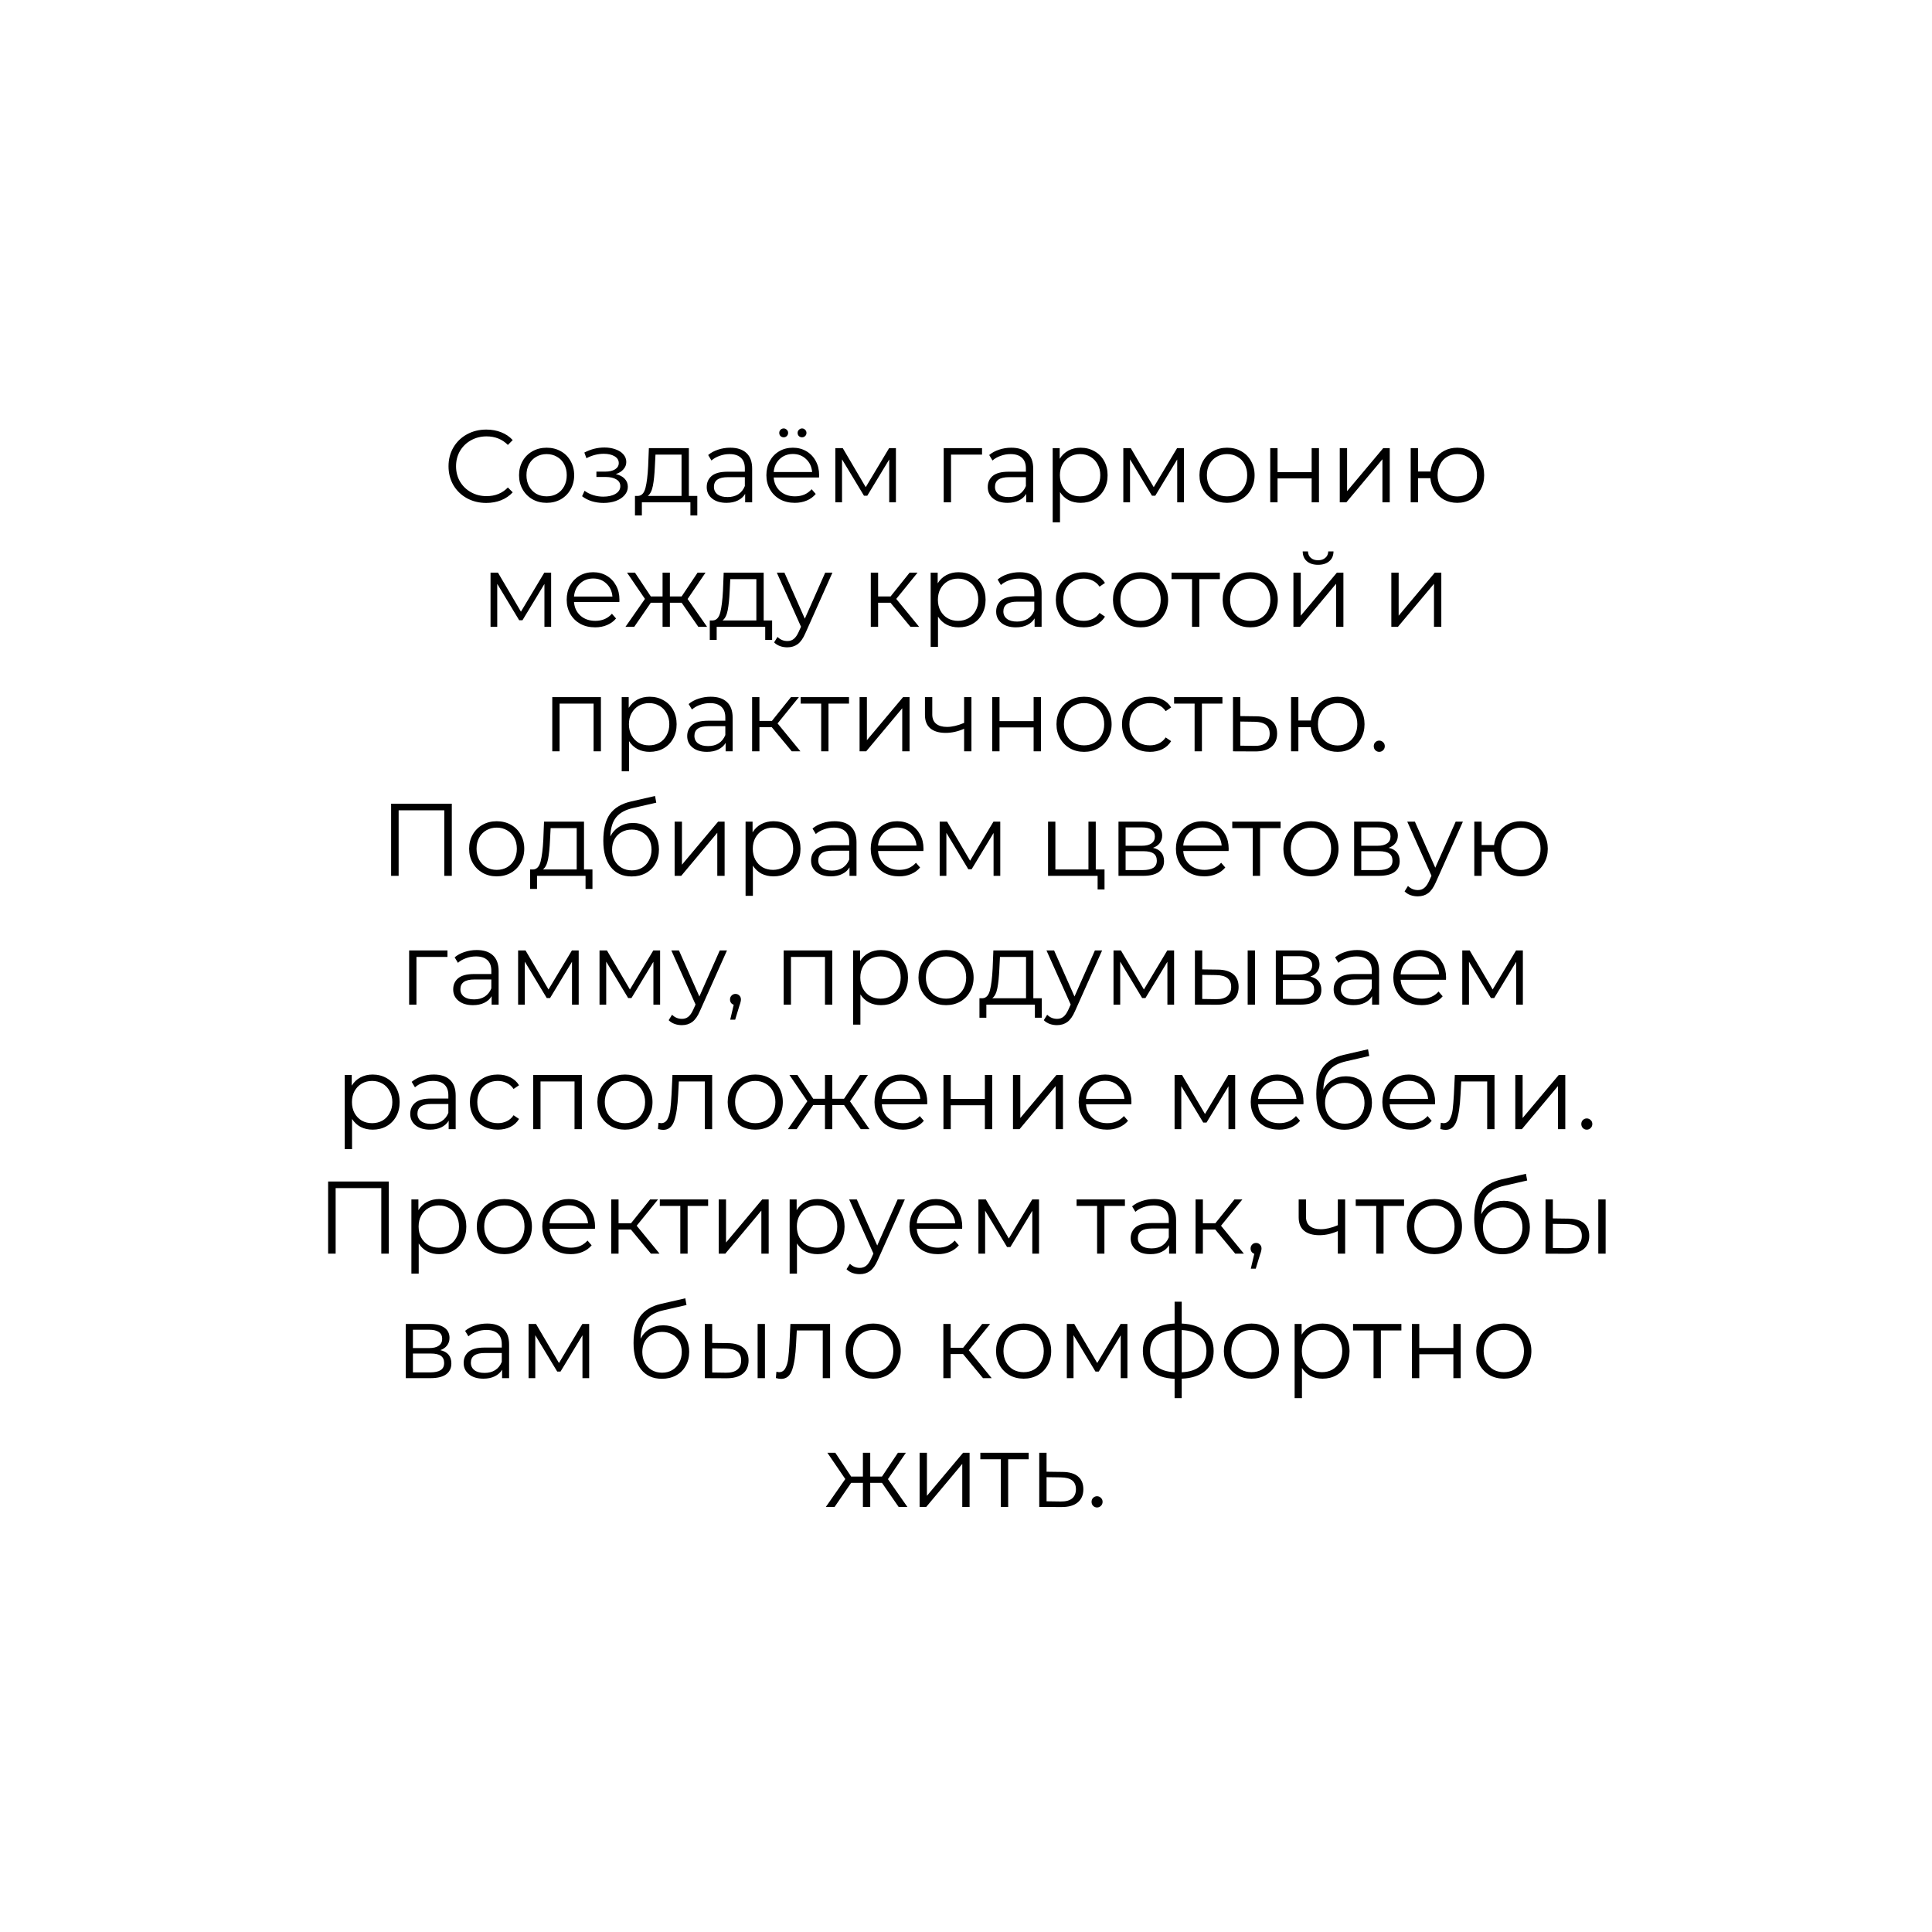 <svg width="450" height="450" viewBox="0 0 450 450" fill="none" xmlns="http://www.w3.org/2000/svg">
<rect width="450" height="450" fill="white"/>
<path d="M113.254 117.144C111.59 117.144 110.086 116.776 108.742 116.04C107.414 115.304 106.366 114.288 105.598 112.992C104.846 111.68 104.47 110.216 104.47 108.6C104.47 106.984 104.846 105.528 105.598 104.232C106.366 102.92 107.422 101.896 108.766 101.16C110.11 100.424 111.614 100.056 113.278 100.056C114.526 100.056 115.678 100.264 116.734 100.68C117.79 101.096 118.686 101.704 119.422 102.504L118.294 103.632C116.982 102.304 115.326 101.64 113.326 101.64C111.998 101.64 110.79 101.944 109.702 102.552C108.614 103.16 107.758 103.992 107.134 105.048C106.526 106.104 106.222 107.288 106.222 108.6C106.222 109.912 106.526 111.096 107.134 112.152C107.758 113.208 108.614 114.04 109.702 114.648C110.79 115.256 111.998 115.56 113.326 115.56C115.342 115.56 116.998 114.888 118.294 113.544L119.422 114.672C118.686 115.472 117.782 116.088 116.71 116.52C115.654 116.936 114.502 117.144 113.254 117.144ZM127.327 117.12C126.111 117.12 125.015 116.848 124.039 116.304C123.063 115.744 122.295 114.976 121.735 114C121.175 113.024 120.895 111.92 120.895 110.688C120.895 109.456 121.175 108.352 121.735 107.376C122.295 106.4 123.063 105.64 124.039 105.096C125.015 104.552 126.111 104.28 127.327 104.28C128.543 104.28 129.639 104.552 130.615 105.096C131.591 105.64 132.351 106.4 132.895 107.376C133.455 108.352 133.735 109.456 133.735 110.688C133.735 111.92 133.455 113.024 132.895 114C132.351 114.976 131.591 115.744 130.615 116.304C129.639 116.848 128.543 117.12 127.327 117.12ZM127.327 115.608C128.223 115.608 129.023 115.408 129.727 115.008C130.447 114.592 131.007 114.008 131.407 113.256C131.807 112.504 132.007 111.648 132.007 110.688C132.007 109.728 131.807 108.872 131.407 108.12C131.007 107.368 130.447 106.792 129.727 106.392C129.023 105.976 128.223 105.768 127.327 105.768C126.431 105.768 125.623 105.976 124.903 106.392C124.199 106.792 123.639 107.368 123.223 108.12C122.823 108.872 122.623 109.728 122.623 110.688C122.623 111.648 122.823 112.504 123.223 113.256C123.639 114.008 124.199 114.592 124.903 115.008C125.623 115.408 126.431 115.608 127.327 115.608ZM143.427 110.424C144.323 110.632 145.011 110.992 145.491 111.504C145.987 112.016 146.235 112.64 146.235 113.376C146.235 114.112 145.979 114.768 145.467 115.344C144.971 115.92 144.291 116.368 143.427 116.688C142.563 116.992 141.611 117.144 140.571 117.144C139.659 117.144 138.763 117.016 137.883 116.76C137.003 116.488 136.235 116.096 135.579 115.584L136.155 114.312C136.731 114.744 137.403 115.08 138.171 115.32C138.939 115.56 139.715 115.68 140.499 115.68C141.667 115.68 142.619 115.464 143.355 115.032C144.107 114.584 144.483 113.984 144.483 113.232C144.483 112.56 144.179 112.04 143.571 111.672C142.963 111.288 142.131 111.096 141.075 111.096H138.915V109.848H140.979C141.923 109.848 142.683 109.672 143.259 109.32C143.835 108.952 144.123 108.464 144.123 107.856C144.123 107.184 143.795 106.656 143.139 106.272C142.499 105.888 141.659 105.696 140.619 105.696C139.259 105.696 137.915 106.04 136.587 106.728L136.107 105.408C137.611 104.624 139.171 104.232 140.787 104.232C141.747 104.232 142.611 104.376 143.379 104.664C144.163 104.936 144.771 105.328 145.203 105.84C145.651 106.352 145.875 106.944 145.875 107.616C145.875 108.256 145.651 108.824 145.203 109.32C144.771 109.816 144.179 110.184 143.427 110.424ZM162.416 115.512V120.048H160.808V117H149.504V120.048H147.896V115.512H148.616C149.464 115.464 150.04 114.84 150.344 113.64C150.648 112.44 150.856 110.76 150.968 108.6L151.136 104.376H160.448V115.512H162.416ZM152.528 108.696C152.448 110.488 152.296 111.968 152.072 113.136C151.848 114.288 151.448 115.08 150.872 115.512H158.744V105.888H152.672L152.528 108.696ZM170.081 104.28C171.729 104.28 172.993 104.696 173.873 105.528C174.753 106.344 175.193 107.56 175.193 109.176V117H173.561V115.032C173.177 115.688 172.609 116.2 171.857 116.568C171.121 116.936 170.241 117.12 169.217 117.12C167.809 117.12 166.689 116.784 165.857 116.112C165.025 115.44 164.609 114.552 164.609 113.448C164.609 112.376 164.993 111.512 165.761 110.856C166.545 110.2 167.785 109.872 169.48 109.872H173.489V109.104C173.489 108.016 173.185 107.192 172.577 106.632C171.969 106.056 171.081 105.768 169.913 105.768C169.113 105.768 168.345 105.904 167.609 106.176C166.873 106.432 166.241 106.792 165.713 107.256L164.945 105.984C165.585 105.44 166.353 105.024 167.249 104.736C168.145 104.432 169.089 104.28 170.081 104.28ZM169.48 115.776C170.441 115.776 171.265 115.56 171.953 115.128C172.641 114.68 173.153 114.04 173.489 113.208V111.144H169.529C167.369 111.144 166.289 111.896 166.289 113.4C166.289 114.136 166.569 114.72 167.129 115.152C167.689 115.568 168.473 115.776 169.48 115.776ZM190.769 111.216H180.209C180.305 112.528 180.809 113.592 181.721 114.408C182.633 115.208 183.785 115.608 185.177 115.608C185.961 115.608 186.681 115.472 187.337 115.2C187.993 114.912 188.561 114.496 189.041 113.952L190.001 115.056C189.441 115.728 188.737 116.24 187.889 116.592C187.057 116.944 186.137 117.12 185.129 117.12C183.833 117.12 182.681 116.848 181.673 116.304C180.681 115.744 179.905 114.976 179.345 114C178.785 113.024 178.505 111.92 178.505 110.688C178.505 109.456 178.769 108.352 179.297 107.376C179.841 106.4 180.577 105.64 181.505 105.096C182.449 104.552 183.505 104.28 184.673 104.28C185.841 104.28 186.889 104.552 187.817 105.096C188.745 105.64 189.473 106.4 190.001 107.376C190.529 108.336 190.793 109.44 190.793 110.688L190.769 111.216ZM184.673 105.744C183.457 105.744 182.433 106.136 181.601 106.92C180.785 107.688 180.321 108.696 180.209 109.944H189.161C189.049 108.696 188.577 107.688 187.745 106.92C186.929 106.136 185.905 105.744 184.673 105.744ZM182.537 101.856C182.249 101.856 182.001 101.76 181.793 101.568C181.601 101.376 181.505 101.128 181.505 100.824C181.505 100.536 181.601 100.296 181.793 100.104C182.001 99.896 182.249 99.792 182.537 99.792C182.809 99.792 183.049 99.896 183.257 100.104C183.465 100.296 183.569 100.536 183.569 100.824C183.569 101.112 183.465 101.36 183.257 101.568C183.065 101.76 182.825 101.856 182.537 101.856ZM186.809 101.856C186.521 101.856 186.273 101.76 186.065 101.568C185.873 101.36 185.777 101.112 185.777 100.824C185.777 100.536 185.881 100.296 186.089 100.104C186.297 99.896 186.537 99.792 186.809 99.792C187.097 99.792 187.337 99.896 187.529 100.104C187.737 100.296 187.841 100.536 187.841 100.824C187.841 101.128 187.737 101.376 187.529 101.568C187.337 101.76 187.097 101.856 186.809 101.856ZM208.677 104.376V117H207.117V107.016L202.005 115.464H201.237L196.125 106.992V117H194.565V104.376H196.293L201.645 113.472L207.093 104.376H208.677ZM228.735 105.888H221.511V117H219.807V104.376H228.735V105.888ZM235.541 104.28C237.189 104.28 238.453 104.696 239.333 105.528C240.213 106.344 240.653 107.56 240.653 109.176V117H239.021V115.032C238.637 115.688 238.069 116.2 237.317 116.568C236.581 116.936 235.701 117.12 234.677 117.12C233.269 117.12 232.149 116.784 231.317 116.112C230.485 115.44 230.069 114.552 230.069 113.448C230.069 112.376 230.453 111.512 231.221 110.856C232.005 110.2 233.245 109.872 234.941 109.872H238.949V109.104C238.949 108.016 238.645 107.192 238.037 106.632C237.429 106.056 236.541 105.768 235.373 105.768C234.573 105.768 233.805 105.904 233.069 106.176C232.333 106.432 231.701 106.792 231.173 107.256L230.405 105.984C231.045 105.44 231.813 105.024 232.709 104.736C233.605 104.432 234.549 104.28 235.541 104.28ZM234.941 115.776C235.901 115.776 236.725 115.56 237.413 115.128C238.101 114.68 238.613 114.04 238.949 113.208V111.144H234.989C232.829 111.144 231.749 111.896 231.749 113.4C231.749 114.136 232.029 114.72 232.589 115.152C233.149 115.568 233.933 115.776 234.941 115.776ZM251.694 104.28C252.878 104.28 253.95 104.552 254.91 105.096C255.87 105.624 256.622 106.376 257.166 107.352C257.71 108.328 257.982 109.44 257.982 110.688C257.982 111.952 257.71 113.072 257.166 114.048C256.622 115.024 255.87 115.784 254.91 116.328C253.966 116.856 252.894 117.12 251.694 117.12C250.67 117.12 249.742 116.912 248.91 116.496C248.094 116.064 247.422 115.44 246.894 114.624V121.656H245.19V104.376H246.822V106.872C247.334 106.04 248.006 105.4 248.838 104.952C249.686 104.504 250.638 104.28 251.694 104.28ZM251.574 115.608C252.454 115.608 253.254 115.408 253.974 115.008C254.694 114.592 255.254 114.008 255.654 113.256C256.07 112.504 256.278 111.648 256.278 110.688C256.278 109.728 256.07 108.88 255.654 108.144C255.254 107.392 254.694 106.808 253.974 106.392C253.254 105.976 252.454 105.768 251.574 105.768C250.678 105.768 249.87 105.976 249.15 106.392C248.446 106.808 247.886 107.392 247.47 108.144C247.07 108.88 246.87 109.728 246.87 110.688C246.87 111.648 247.07 112.504 247.47 113.256C247.886 114.008 248.446 114.592 249.15 115.008C249.87 115.408 250.678 115.608 251.574 115.608ZM275.755 104.376V117H274.195V107.016L269.083 115.464H268.315L263.203 106.992V117H261.643V104.376H263.371L268.723 113.472L274.171 104.376H275.755ZM285.812 117.12C284.596 117.12 283.5 116.848 282.524 116.304C281.548 115.744 280.78 114.976 280.22 114C279.66 113.024 279.38 111.92 279.38 110.688C279.38 109.456 279.66 108.352 280.22 107.376C280.78 106.4 281.548 105.64 282.524 105.096C283.5 104.552 284.596 104.28 285.812 104.28C287.028 104.28 288.124 104.552 289.1 105.096C290.076 105.64 290.836 106.4 291.38 107.376C291.94 108.352 292.22 109.456 292.22 110.688C292.22 111.92 291.94 113.024 291.38 114C290.836 114.976 290.076 115.744 289.1 116.304C288.124 116.848 287.028 117.12 285.812 117.12ZM285.812 115.608C286.708 115.608 287.508 115.408 288.212 115.008C288.932 114.592 289.492 114.008 289.892 113.256C290.292 112.504 290.492 111.648 290.492 110.688C290.492 109.728 290.292 108.872 289.892 108.12C289.492 107.368 288.932 106.792 288.212 106.392C287.508 105.976 286.708 105.768 285.812 105.768C284.916 105.768 284.108 105.976 283.388 106.392C282.684 106.792 282.124 107.368 281.708 108.12C281.308 108.872 281.108 109.728 281.108 110.688C281.108 111.648 281.308 112.504 281.708 113.256C282.124 114.008 282.684 114.592 283.388 115.008C284.108 115.408 284.916 115.608 285.812 115.608ZM295.862 104.376H297.566V109.968H305.51V104.376H307.214V117H305.51V111.432H297.566V117H295.862V104.376ZM312.057 104.376H313.761V114.408L322.185 104.376H323.697V117H321.993V106.968L313.593 117H312.057V104.376ZM339.428 104.28C340.612 104.28 341.676 104.552 342.62 105.096C343.58 105.64 344.332 106.4 344.876 107.376C345.42 108.352 345.692 109.456 345.692 110.688C345.692 111.92 345.42 113.024 344.876 114C344.332 114.976 343.58 115.744 342.62 116.304C341.676 116.848 340.612 117.12 339.428 117.12C338.308 117.12 337.292 116.88 336.38 116.4C335.468 115.904 334.724 115.224 334.148 114.36C333.588 113.496 333.26 112.504 333.164 111.384H330.284V117H328.58V104.376H330.284V109.824H333.188C333.316 108.736 333.66 107.776 334.22 106.944C334.796 106.096 335.532 105.44 336.428 104.976C337.324 104.512 338.324 104.28 339.428 104.28ZM339.428 115.632C340.292 115.632 341.068 115.424 341.756 115.008C342.46 114.592 343.012 114.008 343.412 113.256C343.812 112.504 344.012 111.648 344.012 110.688C344.012 109.728 343.812 108.872 343.412 108.12C343.012 107.368 342.46 106.792 341.756 106.392C341.068 105.976 340.292 105.768 339.428 105.768C338.564 105.768 337.78 105.976 337.076 106.392C336.388 106.792 335.844 107.368 335.444 108.12C335.044 108.872 334.844 109.728 334.844 110.688C334.844 111.648 335.044 112.504 335.444 113.256C335.844 114.008 336.388 114.592 337.076 115.008C337.78 115.424 338.564 115.632 339.428 115.632ZM128.368 133.376V146H126.808V136.016L121.696 144.464H120.928L115.816 135.992V146H114.256V133.376H115.984L121.336 142.472L126.784 133.376H128.368ZM144.257 140.216H133.697C133.793 141.528 134.297 142.592 135.209 143.408C136.121 144.208 137.273 144.608 138.665 144.608C139.449 144.608 140.169 144.472 140.825 144.2C141.481 143.912 142.049 143.496 142.529 142.952L143.489 144.056C142.929 144.728 142.225 145.24 141.377 145.592C140.545 145.944 139.625 146.12 138.617 146.12C137.321 146.12 136.169 145.848 135.161 145.304C134.169 144.744 133.393 143.976 132.833 143C132.273 142.024 131.993 140.92 131.993 139.688C131.993 138.456 132.257 137.352 132.785 136.376C133.329 135.4 134.065 134.64 134.993 134.096C135.937 133.552 136.993 133.28 138.161 133.28C139.329 133.28 140.377 133.552 141.305 134.096C142.233 134.64 142.961 135.4 143.489 136.376C144.017 137.336 144.281 138.44 144.281 139.688L144.257 140.216ZM138.161 134.744C136.945 134.744 135.921 135.136 135.089 135.92C134.273 136.688 133.809 137.696 133.697 138.944H142.649C142.537 137.696 142.065 136.688 141.233 135.92C140.417 135.136 139.393 134.744 138.161 134.744ZM158.765 140.384H156.029V146H154.325V140.384H151.589L147.725 146H145.685L150.221 139.496L146.045 133.376H147.893L151.589 138.92H154.325V133.376H156.029V138.92H158.765L162.485 133.376H164.333L160.157 139.52L164.693 146H162.653L158.765 140.384ZM179.841 144.512V149.048H178.233V146H166.929V149.048H165.321V144.512H166.041C166.889 144.464 167.465 143.84 167.769 142.64C168.073 141.44 168.281 139.76 168.393 137.6L168.561 133.376H177.873V144.512H179.841ZM169.953 137.696C169.873 139.488 169.721 140.968 169.497 142.136C169.273 143.288 168.873 144.08 168.297 144.512H176.169V134.888H170.097L169.953 137.696ZM193.89 133.376L187.578 147.512C187.066 148.696 186.474 149.536 185.802 150.032C185.13 150.528 184.322 150.776 183.378 150.776C182.77 150.776 182.202 150.68 181.674 150.488C181.146 150.296 180.69 150.008 180.306 149.624L181.098 148.352C181.738 148.992 182.506 149.312 183.402 149.312C183.978 149.312 184.466 149.152 184.866 148.832C185.282 148.512 185.666 147.968 186.018 147.2L186.57 145.976L180.93 133.376H182.706L187.458 144.104L192.21 133.376H193.89ZM207.41 140.384H204.53V146H202.826V133.376H204.53V138.92H207.434L211.874 133.376H213.722L208.754 139.496L214.082 146H212.066L207.41 140.384ZM223.276 133.28C224.46 133.28 225.532 133.552 226.492 134.096C227.452 134.624 228.204 135.376 228.748 136.352C229.292 137.328 229.564 138.44 229.564 139.688C229.564 140.952 229.292 142.072 228.748 143.048C228.204 144.024 227.452 144.784 226.492 145.328C225.548 145.856 224.476 146.12 223.276 146.12C222.252 146.12 221.324 145.912 220.492 145.496C219.676 145.064 219.004 144.44 218.476 143.624V150.656H216.772V133.376H218.404V135.872C218.916 135.04 219.588 134.4 220.42 133.952C221.268 133.504 222.22 133.28 223.276 133.28ZM223.156 144.608C224.036 144.608 224.836 144.408 225.556 144.008C226.276 143.592 226.836 143.008 227.236 142.256C227.652 141.504 227.86 140.648 227.86 139.688C227.86 138.728 227.652 137.88 227.236 137.144C226.836 136.392 226.276 135.808 225.556 135.392C224.836 134.976 224.036 134.768 223.156 134.768C222.26 134.768 221.452 134.976 220.732 135.392C220.028 135.808 219.468 136.392 219.052 137.144C218.652 137.88 218.452 138.728 218.452 139.688C218.452 140.648 218.652 141.504 219.052 142.256C219.468 143.008 220.028 143.592 220.732 144.008C221.452 144.408 222.26 144.608 223.156 144.608ZM237.498 133.28C239.146 133.28 240.41 133.696 241.29 134.528C242.17 135.344 242.61 136.56 242.61 138.176V146H240.978V144.032C240.594 144.688 240.026 145.2 239.274 145.568C238.538 145.936 237.658 146.12 236.634 146.12C235.226 146.12 234.106 145.784 233.274 145.112C232.442 144.44 232.026 143.552 232.026 142.448C232.026 141.376 232.41 140.512 233.178 139.856C233.962 139.2 235.202 138.872 236.898 138.872H240.906V138.104C240.906 137.016 240.602 136.192 239.994 135.632C239.386 135.056 238.498 134.768 237.33 134.768C236.53 134.768 235.762 134.904 235.026 135.176C234.29 135.432 233.658 135.792 233.13 136.256L232.362 134.984C233.002 134.44 233.77 134.024 234.666 133.736C235.562 133.432 236.506 133.28 237.498 133.28ZM236.898 144.776C237.858 144.776 238.682 144.56 239.37 144.128C240.058 143.68 240.57 143.04 240.906 142.208V140.144H236.946C234.786 140.144 233.706 140.896 233.706 142.4C233.706 143.136 233.986 143.72 234.546 144.152C235.106 144.568 235.89 144.776 236.898 144.776ZM252.427 146.12C251.179 146.12 250.059 145.848 249.067 145.304C248.091 144.76 247.323 144 246.763 143.024C246.203 142.032 245.923 140.92 245.923 139.688C245.923 138.456 246.203 137.352 246.763 136.376C247.323 135.4 248.091 134.64 249.067 134.096C250.059 133.552 251.179 133.28 252.427 133.28C253.515 133.28 254.483 133.496 255.331 133.928C256.195 134.344 256.875 134.96 257.371 135.776L256.099 136.64C255.683 136.016 255.155 135.552 254.515 135.248C253.875 134.928 253.179 134.768 252.427 134.768C251.515 134.768 250.691 134.976 249.955 135.392C249.235 135.792 248.667 136.368 248.251 137.12C247.851 137.872 247.651 138.728 247.651 139.688C247.651 140.664 247.851 141.528 248.251 142.28C248.667 143.016 249.235 143.592 249.955 144.008C250.691 144.408 251.515 144.608 252.427 144.608C253.179 144.608 253.875 144.456 254.515 144.152C255.155 143.848 255.683 143.384 256.099 142.76L257.371 143.624C256.875 144.44 256.195 145.064 255.331 145.496C254.467 145.912 253.499 146.12 252.427 146.12ZM265.667 146.12C264.451 146.12 263.355 145.848 262.379 145.304C261.403 144.744 260.635 143.976 260.075 143C259.515 142.024 259.235 140.92 259.235 139.688C259.235 138.456 259.515 137.352 260.075 136.376C260.635 135.4 261.403 134.64 262.379 134.096C263.355 133.552 264.451 133.28 265.667 133.28C266.883 133.28 267.979 133.552 268.955 134.096C269.931 134.64 270.691 135.4 271.235 136.376C271.795 137.352 272.075 138.456 272.075 139.688C272.075 140.92 271.795 142.024 271.235 143C270.691 143.976 269.931 144.744 268.955 145.304C267.979 145.848 266.883 146.12 265.667 146.12ZM265.667 144.608C266.563 144.608 267.363 144.408 268.067 144.008C268.787 143.592 269.347 143.008 269.747 142.256C270.147 141.504 270.347 140.648 270.347 139.688C270.347 138.728 270.147 137.872 269.747 137.12C269.347 136.368 268.787 135.792 268.067 135.392C267.363 134.976 266.563 134.768 265.667 134.768C264.771 134.768 263.963 134.976 263.243 135.392C262.539 135.792 261.979 136.368 261.563 137.12C261.163 137.872 260.963 138.728 260.963 139.688C260.963 140.648 261.163 141.504 261.563 142.256C261.979 143.008 262.539 143.592 263.243 144.008C263.963 144.408 264.771 144.608 265.667 144.608ZM284.128 134.888H279.352V146H277.648V134.888H272.872V133.376H284.128V134.888ZM291.214 146.12C289.998 146.12 288.902 145.848 287.926 145.304C286.95 144.744 286.182 143.976 285.622 143C285.062 142.024 284.782 140.92 284.782 139.688C284.782 138.456 285.062 137.352 285.622 136.376C286.182 135.4 286.95 134.64 287.926 134.096C288.902 133.552 289.998 133.28 291.214 133.28C292.43 133.28 293.526 133.552 294.502 134.096C295.478 134.64 296.238 135.4 296.782 136.376C297.342 137.352 297.622 138.456 297.622 139.688C297.622 140.92 297.342 142.024 296.782 143C296.238 143.976 295.478 144.744 294.502 145.304C293.526 145.848 292.43 146.12 291.214 146.12ZM291.214 144.608C292.11 144.608 292.91 144.408 293.614 144.008C294.334 143.592 294.894 143.008 295.294 142.256C295.694 141.504 295.894 140.648 295.894 139.688C295.894 138.728 295.694 137.872 295.294 137.12C294.894 136.368 294.334 135.792 293.614 135.392C292.91 134.976 292.11 134.768 291.214 134.768C290.318 134.768 289.51 134.976 288.79 135.392C288.086 135.792 287.526 136.368 287.11 137.12C286.71 137.872 286.51 138.728 286.51 139.688C286.51 140.648 286.71 141.504 287.11 142.256C287.526 143.008 288.086 143.592 288.79 144.008C289.51 144.408 290.318 144.608 291.214 144.608ZM301.264 133.376H302.968V143.408L311.392 133.376H312.904V146H311.2V135.968L302.8 146H301.264V133.376ZM307 131.552C305.912 131.552 305.048 131.28 304.408 130.736C303.768 130.192 303.44 129.424 303.424 128.432H304.648C304.664 129.056 304.888 129.56 305.32 129.944C305.752 130.312 306.312 130.496 307 130.496C307.688 130.496 308.248 130.312 308.68 129.944C309.128 129.56 309.36 129.056 309.376 128.432H310.6C310.584 129.424 310.248 130.192 309.592 130.736C308.952 131.28 308.088 131.552 307 131.552ZM324.069 133.376H325.773V143.408L334.197 133.376H335.709V146H334.005V135.968L325.605 146H324.069V133.376ZM139.963 162.376V175H138.259V163.888H130.339V175H128.635V162.376H139.963ZM151.311 162.28C152.495 162.28 153.567 162.552 154.527 163.096C155.487 163.624 156.239 164.376 156.783 165.352C157.327 166.328 157.599 167.44 157.599 168.688C157.599 169.952 157.327 171.072 156.783 172.048C156.239 173.024 155.487 173.784 154.527 174.328C153.583 174.856 152.511 175.12 151.311 175.12C150.287 175.12 149.359 174.912 148.527 174.496C147.711 174.064 147.039 173.44 146.511 172.624V179.656H144.807V162.376H146.439V164.872C146.951 164.04 147.623 163.4 148.455 162.952C149.303 162.504 150.255 162.28 151.311 162.28ZM151.191 173.608C152.071 173.608 152.871 173.408 153.591 173.008C154.311 172.592 154.871 172.008 155.271 171.256C155.687 170.504 155.895 169.648 155.895 168.688C155.895 167.728 155.687 166.88 155.271 166.144C154.871 165.392 154.311 164.808 153.591 164.392C152.871 163.976 152.071 163.768 151.191 163.768C150.295 163.768 149.487 163.976 148.767 164.392C148.063 164.808 147.503 165.392 147.087 166.144C146.687 166.88 146.487 167.728 146.487 168.688C146.487 169.648 146.687 170.504 147.087 171.256C147.503 172.008 148.063 172.592 148.767 173.008C149.487 173.408 150.295 173.608 151.191 173.608ZM165.534 162.28C167.182 162.28 168.446 162.696 169.326 163.528C170.206 164.344 170.646 165.56 170.646 167.176V175H169.014V173.032C168.63 173.688 168.062 174.2 167.31 174.568C166.574 174.936 165.694 175.12 164.67 175.12C163.262 175.12 162.142 174.784 161.31 174.112C160.478 173.44 160.062 172.552 160.062 171.448C160.062 170.376 160.446 169.512 161.214 168.856C161.998 168.2 163.238 167.872 164.934 167.872H168.942V167.104C168.942 166.016 168.638 165.192 168.03 164.632C167.422 164.056 166.534 163.768 165.366 163.768C164.566 163.768 163.798 163.904 163.062 164.176C162.326 164.432 161.694 164.792 161.166 165.256L160.398 163.984C161.038 163.44 161.806 163.024 162.702 162.736C163.598 162.432 164.542 162.28 165.534 162.28ZM164.934 173.776C165.894 173.776 166.718 173.56 167.406 173.128C168.094 172.68 168.606 172.04 168.942 171.208V169.144H164.982C162.822 169.144 161.742 169.896 161.742 171.4C161.742 172.136 162.022 172.72 162.582 173.152C163.142 173.568 163.926 173.776 164.934 173.776ZM179.766 169.384H176.886V175H175.182V162.376H176.886V167.92H179.79L184.23 162.376H186.078L181.11 168.496L186.438 175H184.422L179.766 169.384ZM197.749 163.888H192.973V175H191.269V163.888H186.493V162.376H197.749V163.888ZM200.213 162.376H201.917V172.408L210.341 162.376H211.853V175H210.149V164.968L201.749 175H200.213V162.376ZM226.265 162.376V175H224.561V169.744C223.105 170.384 221.673 170.704 220.265 170.704C218.745 170.704 217.561 170.36 216.713 169.672C215.865 168.968 215.441 167.92 215.441 166.528V162.376H217.145V166.432C217.145 167.376 217.449 168.096 218.057 168.592C218.665 169.072 219.505 169.312 220.577 169.312C221.761 169.312 223.089 169 224.561 168.376V162.376H226.265ZM231.104 162.376H232.808V167.968H240.752V162.376H242.456V175H240.752V169.432H232.808V175H231.104V162.376ZM252.507 175.12C251.291 175.12 250.195 174.848 249.219 174.304C248.243 173.744 247.475 172.976 246.915 172C246.355 171.024 246.075 169.92 246.075 168.688C246.075 167.456 246.355 166.352 246.915 165.376C247.475 164.4 248.243 163.64 249.219 163.096C250.195 162.552 251.291 162.28 252.507 162.28C253.723 162.28 254.819 162.552 255.795 163.096C256.771 163.64 257.531 164.4 258.075 165.376C258.635 166.352 258.915 167.456 258.915 168.688C258.915 169.92 258.635 171.024 258.075 172C257.531 172.976 256.771 173.744 255.795 174.304C254.819 174.848 253.723 175.12 252.507 175.12ZM252.507 173.608C253.403 173.608 254.203 173.408 254.907 173.008C255.627 172.592 256.187 172.008 256.587 171.256C256.987 170.504 257.187 169.648 257.187 168.688C257.187 167.728 256.987 166.872 256.587 166.12C256.187 165.368 255.627 164.792 254.907 164.392C254.203 163.976 253.403 163.768 252.507 163.768C251.611 163.768 250.803 163.976 250.083 164.392C249.379 164.792 248.819 165.368 248.403 166.12C248.003 166.872 247.803 167.728 247.803 168.688C247.803 169.648 248.003 170.504 248.403 171.256C248.819 172.008 249.379 172.592 250.083 173.008C250.803 173.408 251.611 173.608 252.507 173.608ZM267.837 175.12C266.589 175.12 265.469 174.848 264.477 174.304C263.501 173.76 262.733 173 262.173 172.024C261.613 171.032 261.333 169.92 261.333 168.688C261.333 167.456 261.613 166.352 262.173 165.376C262.733 164.4 263.501 163.64 264.477 163.096C265.469 162.552 266.589 162.28 267.837 162.28C268.925 162.28 269.893 162.496 270.741 162.928C271.605 163.344 272.285 163.96 272.781 164.776L271.509 165.64C271.093 165.016 270.565 164.552 269.925 164.248C269.285 163.928 268.589 163.768 267.837 163.768C266.925 163.768 266.101 163.976 265.365 164.392C264.645 164.792 264.077 165.368 263.661 166.12C263.261 166.872 263.061 167.728 263.061 168.688C263.061 169.664 263.261 170.528 263.661 171.28C264.077 172.016 264.645 172.592 265.365 173.008C266.101 173.408 266.925 173.608 267.837 173.608C268.589 173.608 269.285 173.456 269.925 173.152C270.565 172.848 271.093 172.384 271.509 171.76L272.781 172.624C272.285 173.44 271.605 174.064 270.741 174.496C269.877 174.912 268.909 175.12 267.837 175.12ZM284.726 163.888H279.95V175H278.246V163.888H273.47V162.376H284.726V163.888ZM292.614 166.84C294.198 166.856 295.398 167.208 296.214 167.896C297.046 168.584 297.462 169.576 297.462 170.872C297.462 172.216 297.014 173.248 296.118 173.968C295.238 174.688 293.958 175.04 292.278 175.024L287.19 175V162.376H288.894V166.792L292.614 166.84ZM292.182 173.728C293.35 173.744 294.23 173.512 294.822 173.032C295.43 172.536 295.734 171.816 295.734 170.872C295.734 169.944 295.438 169.256 294.846 168.808C294.254 168.36 293.366 168.128 292.182 168.112L288.894 168.064V173.68L292.182 173.728ZM311.561 162.28C312.745 162.28 313.809 162.552 314.753 163.096C315.713 163.64 316.465 164.4 317.009 165.376C317.553 166.352 317.825 167.456 317.825 168.688C317.825 169.92 317.553 171.024 317.009 172C316.465 172.976 315.713 173.744 314.753 174.304C313.809 174.848 312.745 175.12 311.561 175.12C310.441 175.12 309.425 174.88 308.513 174.4C307.601 173.904 306.857 173.224 306.281 172.36C305.721 171.496 305.393 170.504 305.297 169.384H302.417V175H300.713V162.376H302.417V167.824H305.321C305.449 166.736 305.793 165.776 306.353 164.944C306.929 164.096 307.665 163.44 308.561 162.976C309.457 162.512 310.457 162.28 311.561 162.28ZM311.561 173.632C312.425 173.632 313.201 173.424 313.889 173.008C314.593 172.592 315.145 172.008 315.545 171.256C315.945 170.504 316.145 169.648 316.145 168.688C316.145 167.728 315.945 166.872 315.545 166.12C315.145 165.368 314.593 164.792 313.889 164.392C313.201 163.976 312.425 163.768 311.561 163.768C310.697 163.768 309.913 163.976 309.209 164.392C308.521 164.792 307.977 165.368 307.577 166.12C307.177 166.872 306.977 167.728 306.977 168.688C306.977 169.648 307.177 170.504 307.577 171.256C307.977 172.008 308.521 172.592 309.209 173.008C309.913 173.424 310.697 173.632 311.561 173.632ZM321.247 175.12C320.895 175.12 320.591 174.992 320.335 174.736C320.095 174.48 319.975 174.168 319.975 173.8C319.975 173.432 320.095 173.128 320.335 172.888C320.591 172.632 320.895 172.504 321.247 172.504C321.599 172.504 321.903 172.632 322.159 172.888C322.415 173.128 322.543 173.432 322.543 173.8C322.543 174.168 322.415 174.48 322.159 174.736C321.903 174.992 321.599 175.12 321.247 175.12ZM105.234 187.2V204H103.482V188.736H92.85V204H91.098V187.2H105.234ZM115.702 204.12C114.486 204.12 113.39 203.848 112.414 203.304C111.438 202.744 110.67 201.976 110.11 201C109.55 200.024 109.27 198.92 109.27 197.688C109.27 196.456 109.55 195.352 110.11 194.376C110.67 193.4 111.438 192.64 112.414 192.096C113.39 191.552 114.486 191.28 115.702 191.28C116.918 191.28 118.014 191.552 118.99 192.096C119.966 192.64 120.726 193.4 121.27 194.376C121.83 195.352 122.11 196.456 122.11 197.688C122.11 198.92 121.83 200.024 121.27 201C120.726 201.976 119.966 202.744 118.99 203.304C118.014 203.848 116.918 204.12 115.702 204.12ZM115.702 202.608C116.598 202.608 117.398 202.408 118.102 202.008C118.822 201.592 119.382 201.008 119.782 200.256C120.182 199.504 120.382 198.648 120.382 197.688C120.382 196.728 120.182 195.872 119.782 195.12C119.382 194.368 118.822 193.792 118.102 193.392C117.398 192.976 116.598 192.768 115.702 192.768C114.806 192.768 113.998 192.976 113.278 193.392C112.574 193.792 112.014 194.368 111.598 195.12C111.198 195.872 110.998 196.728 110.998 197.688C110.998 198.648 111.198 199.504 111.598 200.256C112.014 201.008 112.574 201.592 113.278 202.008C113.998 202.408 114.806 202.608 115.702 202.608ZM137.994 202.512V207.048H136.386V204H125.082V207.048H123.474V202.512H124.194C125.042 202.464 125.618 201.84 125.922 200.64C126.226 199.44 126.434 197.76 126.546 195.6L126.714 191.376H136.026V202.512H137.994ZM128.106 195.696C128.026 197.488 127.874 198.968 127.65 200.136C127.426 201.288 127.026 202.08 126.45 202.512H134.322V192.888H128.25L128.106 195.696ZM147.435 191.688C148.603 191.688 149.643 191.952 150.555 192.48C151.483 192.992 152.203 193.72 152.715 194.664C153.227 195.592 153.483 196.656 153.483 197.856C153.483 199.088 153.211 200.184 152.667 201.144C152.139 202.088 151.395 202.824 150.435 203.352C149.475 203.88 148.371 204.144 147.123 204.144C145.027 204.144 143.403 203.408 142.251 201.936C141.099 200.464 140.523 198.432 140.523 195.84C140.523 193.136 141.035 191.064 142.059 189.624C143.099 188.184 144.715 187.208 146.907 186.696L152.571 185.4L152.859 186.96L147.531 188.184C145.723 188.584 144.395 189.296 143.547 190.32C142.699 191.328 142.235 192.824 142.155 194.808C142.667 193.832 143.379 193.072 144.291 192.528C145.203 191.968 146.251 191.688 147.435 191.688ZM147.171 202.728C148.051 202.728 148.835 202.528 149.523 202.128C150.227 201.712 150.771 201.136 151.155 200.4C151.555 199.664 151.755 198.832 151.755 197.904C151.755 196.976 151.563 196.16 151.179 195.456C150.795 194.752 150.251 194.208 149.547 193.824C148.859 193.424 148.067 193.224 147.171 193.224C146.275 193.224 145.475 193.424 144.771 193.824C144.083 194.208 143.539 194.752 143.139 195.456C142.755 196.16 142.563 196.976 142.563 197.904C142.563 198.832 142.755 199.664 143.139 200.4C143.539 201.136 144.091 201.712 144.795 202.128C145.499 202.528 146.291 202.728 147.171 202.728ZM157.135 191.376H158.839V201.408L167.263 191.376H168.775V204H167.071V193.968L158.671 204H157.135V191.376ZM180.162 191.28C181.346 191.28 182.418 191.552 183.378 192.096C184.338 192.624 185.09 193.376 185.634 194.352C186.178 195.328 186.45 196.44 186.45 197.688C186.45 198.952 186.178 200.072 185.634 201.048C185.09 202.024 184.338 202.784 183.378 203.328C182.434 203.856 181.362 204.12 180.162 204.12C179.138 204.12 178.21 203.912 177.378 203.496C176.562 203.064 175.89 202.44 175.362 201.624V208.656H173.658V191.376H175.29V193.872C175.802 193.04 176.474 192.4 177.306 191.952C178.154 191.504 179.106 191.28 180.162 191.28ZM180.042 202.608C180.922 202.608 181.722 202.408 182.442 202.008C183.162 201.592 183.722 201.008 184.122 200.256C184.538 199.504 184.746 198.648 184.746 197.688C184.746 196.728 184.538 195.88 184.122 195.144C183.722 194.392 183.162 193.808 182.442 193.392C181.722 192.976 180.922 192.768 180.042 192.768C179.146 192.768 178.338 192.976 177.618 193.392C176.914 193.808 176.354 194.392 175.938 195.144C175.538 195.88 175.338 196.728 175.338 197.688C175.338 198.648 175.538 199.504 175.938 200.256C176.354 201.008 176.914 201.592 177.618 202.008C178.338 202.408 179.146 202.608 180.042 202.608ZM194.385 191.28C196.033 191.28 197.297 191.696 198.177 192.528C199.057 193.344 199.497 194.56 199.497 196.176V204H197.865V202.032C197.481 202.688 196.913 203.2 196.161 203.568C195.425 203.936 194.545 204.12 193.521 204.12C192.113 204.12 190.993 203.784 190.161 203.112C189.329 202.44 188.913 201.552 188.913 200.448C188.913 199.376 189.297 198.512 190.065 197.856C190.849 197.2 192.089 196.872 193.785 196.872H197.793V196.104C197.793 195.016 197.489 194.192 196.881 193.632C196.273 193.056 195.385 192.768 194.217 192.768C193.417 192.768 192.649 192.904 191.913 193.176C191.177 193.432 190.545 193.792 190.017 194.256L189.249 192.984C189.889 192.44 190.657 192.024 191.553 191.736C192.449 191.432 193.393 191.28 194.385 191.28ZM193.785 202.776C194.745 202.776 195.569 202.56 196.257 202.128C196.945 201.68 197.457 201.04 197.793 200.208V198.144H193.833C191.673 198.144 190.593 198.896 190.593 200.4C190.593 201.136 190.873 201.72 191.433 202.152C191.993 202.568 192.777 202.776 193.785 202.776ZM215.073 198.216H204.513C204.609 199.528 205.113 200.592 206.025 201.408C206.937 202.208 208.089 202.608 209.481 202.608C210.265 202.608 210.985 202.472 211.641 202.2C212.297 201.912 212.865 201.496 213.345 200.952L214.305 202.056C213.745 202.728 213.041 203.24 212.193 203.592C211.361 203.944 210.441 204.12 209.433 204.12C208.137 204.12 206.985 203.848 205.977 203.304C204.985 202.744 204.209 201.976 203.649 201C203.089 200.024 202.809 198.92 202.809 197.688C202.809 196.456 203.073 195.352 203.601 194.376C204.145 193.4 204.881 192.64 205.809 192.096C206.753 191.552 207.809 191.28 208.977 191.28C210.145 191.28 211.193 191.552 212.121 192.096C213.049 192.64 213.777 193.4 214.305 194.376C214.833 195.336 215.097 196.44 215.097 197.688L215.073 198.216ZM208.977 192.744C207.761 192.744 206.737 193.136 205.905 193.92C205.089 194.688 204.625 195.696 204.513 196.944H213.465C213.353 195.696 212.881 194.688 212.049 193.92C211.233 193.136 210.209 192.744 208.977 192.744ZM232.981 191.376V204H231.421V194.016L226.309 202.464H225.541L220.429 193.992V204H218.869V191.376H220.597L225.949 200.472L231.397 191.376H232.981ZM257.264 202.512V207.168H255.656V204H244.112V191.376H245.816V202.512H253.52V191.376H255.224V202.512H257.264ZM268.558 197.472C270.27 197.872 271.126 198.904 271.126 200.568C271.126 201.672 270.718 202.52 269.902 203.112C269.086 203.704 267.87 204 266.254 204H260.518V191.376H266.086C267.526 191.376 268.654 191.656 269.47 192.216C270.286 192.776 270.694 193.576 270.694 194.616C270.694 195.304 270.502 195.896 270.118 196.392C269.75 196.872 269.23 197.232 268.558 197.472ZM262.174 196.992H265.966C266.942 196.992 267.686 196.808 268.198 196.44C268.726 196.072 268.99 195.536 268.99 194.832C268.99 194.128 268.726 193.6 268.198 193.248C267.686 192.896 266.942 192.72 265.966 192.72H262.174V196.992ZM266.182 202.656C267.27 202.656 268.086 202.48 268.63 202.128C269.174 201.776 269.446 201.224 269.446 200.472C269.446 199.72 269.198 199.168 268.702 198.816C268.206 198.448 267.422 198.264 266.35 198.264H262.174V202.656H266.182ZM286.159 198.216H275.599C275.695 199.528 276.199 200.592 277.111 201.408C278.023 202.208 279.175 202.608 280.567 202.608C281.351 202.608 282.071 202.472 282.727 202.2C283.383 201.912 283.951 201.496 284.431 200.952L285.391 202.056C284.831 202.728 284.127 203.24 283.279 203.592C282.447 203.944 281.527 204.12 280.519 204.12C279.223 204.12 278.071 203.848 277.063 203.304C276.071 202.744 275.295 201.976 274.735 201C274.175 200.024 273.895 198.92 273.895 197.688C273.895 196.456 274.159 195.352 274.687 194.376C275.231 193.4 275.967 192.64 276.895 192.096C277.839 191.552 278.895 191.28 280.063 191.28C281.231 191.28 282.279 191.552 283.207 192.096C284.135 192.64 284.863 193.4 285.391 194.376C285.919 195.336 286.183 196.44 286.183 197.688L286.159 198.216ZM280.063 192.744C278.847 192.744 277.823 193.136 276.991 193.92C276.175 194.688 275.711 195.696 275.599 196.944H284.551C284.439 195.696 283.967 194.688 283.135 193.92C282.319 193.136 281.295 192.744 280.063 192.744ZM298.273 192.888H293.497V204H291.793V192.888H287.017V191.376H298.273V192.888ZM305.359 204.12C304.143 204.12 303.047 203.848 302.071 203.304C301.095 202.744 300.327 201.976 299.767 201C299.207 200.024 298.927 198.92 298.927 197.688C298.927 196.456 299.207 195.352 299.767 194.376C300.327 193.4 301.095 192.64 302.071 192.096C303.047 191.552 304.143 191.28 305.359 191.28C306.575 191.28 307.671 191.552 308.647 192.096C309.623 192.64 310.383 193.4 310.927 194.376C311.487 195.352 311.767 196.456 311.767 197.688C311.767 198.92 311.487 200.024 310.927 201C310.383 201.976 309.623 202.744 308.647 203.304C307.671 203.848 306.575 204.12 305.359 204.12ZM305.359 202.608C306.255 202.608 307.055 202.408 307.759 202.008C308.479 201.592 309.039 201.008 309.439 200.256C309.839 199.504 310.039 198.648 310.039 197.688C310.039 196.728 309.839 195.872 309.439 195.12C309.039 194.368 308.479 193.792 307.759 193.392C307.055 192.976 306.255 192.768 305.359 192.768C304.463 192.768 303.655 192.976 302.935 193.392C302.231 193.792 301.671 194.368 301.255 195.12C300.855 195.872 300.655 196.728 300.655 197.688C300.655 198.648 300.855 199.504 301.255 200.256C301.671 201.008 302.231 201.592 302.935 202.008C303.655 202.408 304.463 202.608 305.359 202.608ZM323.448 197.472C325.16 197.872 326.016 198.904 326.016 200.568C326.016 201.672 325.608 202.52 324.792 203.112C323.976 203.704 322.76 204 321.144 204H315.408V191.376H320.976C322.416 191.376 323.544 191.656 324.36 192.216C325.176 192.776 325.584 193.576 325.584 194.616C325.584 195.304 325.392 195.896 325.008 196.392C324.64 196.872 324.12 197.232 323.448 197.472ZM317.064 196.992H320.856C321.832 196.992 322.576 196.808 323.088 196.44C323.616 196.072 323.88 195.536 323.88 194.832C323.88 194.128 323.616 193.6 323.088 193.248C322.576 192.896 321.832 192.72 320.856 192.72H317.064V196.992ZM321.072 202.656C322.16 202.656 322.976 202.48 323.52 202.128C324.064 201.776 324.336 201.224 324.336 200.472C324.336 199.72 324.088 199.168 323.592 198.816C323.096 198.448 322.312 198.264 321.24 198.264H317.064V202.656H321.072ZM340.738 191.376L334.426 205.512C333.914 206.696 333.322 207.536 332.65 208.032C331.978 208.528 331.17 208.776 330.226 208.776C329.618 208.776 329.05 208.68 328.522 208.488C327.994 208.296 327.538 208.008 327.154 207.624L327.946 206.352C328.586 206.992 329.354 207.312 330.25 207.312C330.826 207.312 331.314 207.152 331.714 206.832C332.13 206.512 332.514 205.968 332.866 205.2L333.418 203.976L327.778 191.376H329.554L334.306 202.104L339.058 191.376H340.738ZM354.241 191.28C355.425 191.28 356.489 191.552 357.433 192.096C358.393 192.64 359.145 193.4 359.689 194.376C360.233 195.352 360.505 196.456 360.505 197.688C360.505 198.92 360.233 200.024 359.689 201C359.145 201.976 358.393 202.744 357.433 203.304C356.489 203.848 355.425 204.12 354.241 204.12C353.121 204.12 352.105 203.88 351.193 203.4C350.281 202.904 349.537 202.224 348.961 201.36C348.401 200.496 348.073 199.504 347.977 198.384H345.097V204H343.393V191.376H345.097V196.824H348.001C348.129 195.736 348.473 194.776 349.033 193.944C349.609 193.096 350.345 192.44 351.241 191.976C352.137 191.512 353.137 191.28 354.241 191.28ZM354.241 202.632C355.105 202.632 355.881 202.424 356.569 202.008C357.273 201.592 357.825 201.008 358.225 200.256C358.625 199.504 358.825 198.648 358.825 197.688C358.825 196.728 358.625 195.872 358.225 195.12C357.825 194.368 357.273 193.792 356.569 193.392C355.881 192.976 355.105 192.768 354.241 192.768C353.377 192.768 352.593 192.976 351.889 193.392C351.201 193.792 350.657 194.368 350.257 195.12C349.857 195.872 349.657 196.728 349.657 197.688C349.657 198.648 349.857 199.504 350.257 200.256C350.657 201.008 351.201 201.592 351.889 202.008C352.593 202.424 353.377 202.632 354.241 202.632ZM104.223 222.888H96.999V234H95.295V221.376H104.223V222.888ZM111.03 221.28C112.678 221.28 113.942 221.696 114.822 222.528C115.702 223.344 116.142 224.56 116.142 226.176V234H114.51V232.032C114.126 232.688 113.558 233.2 112.806 233.568C112.07 233.936 111.19 234.12 110.166 234.12C108.758 234.12 107.638 233.784 106.806 233.112C105.974 232.44 105.558 231.552 105.558 230.448C105.558 229.376 105.942 228.512 106.71 227.856C107.494 227.2 108.734 226.872 110.43 226.872H114.438V226.104C114.438 225.016 114.134 224.192 113.526 223.632C112.918 223.056 112.03 222.768 110.862 222.768C110.062 222.768 109.294 222.904 108.558 223.176C107.822 223.432 107.19 223.792 106.662 224.256L105.894 222.984C106.534 222.44 107.302 222.024 108.198 221.736C109.094 221.432 110.038 221.28 111.03 221.28ZM110.43 232.776C111.39 232.776 112.214 232.56 112.902 232.128C113.59 231.68 114.102 231.04 114.438 230.208V228.144H110.478C108.318 228.144 107.238 228.896 107.238 230.4C107.238 231.136 107.518 231.72 108.078 232.152C108.638 232.568 109.422 232.776 110.43 232.776ZM134.79 221.376V234H133.23V224.016L128.118 232.464H127.35L122.238 223.992V234H120.678V221.376H122.406L127.758 230.472L133.206 221.376H134.79ZM153.751 221.376V234H152.191V224.016L147.079 232.464H146.311L141.199 223.992V234H139.639V221.376H141.367L146.719 230.472L152.167 221.376H153.751ZM169.328 221.376L163.016 235.512C162.504 236.696 161.912 237.536 161.24 238.032C160.568 238.528 159.76 238.776 158.816 238.776C158.208 238.776 157.64 238.68 157.112 238.488C156.584 238.296 156.128 238.008 155.744 237.624L156.536 236.352C157.176 236.992 157.944 237.312 158.84 237.312C159.416 237.312 159.904 237.152 160.304 236.832C160.72 236.512 161.104 235.968 161.456 235.2L162.008 233.976L156.368 221.376H158.144L162.896 232.104L167.648 221.376H169.328ZM171.306 231.504C171.674 231.504 171.978 231.632 172.218 231.888C172.458 232.128 172.578 232.432 172.578 232.8C172.578 232.992 172.546 233.2 172.482 233.424C172.434 233.648 172.354 233.904 172.242 234.192L171.234 237.504H170.082L170.898 234.024C170.642 233.944 170.434 233.8 170.274 233.592C170.114 233.368 170.034 233.104 170.034 232.8C170.034 232.432 170.154 232.128 170.394 231.888C170.634 231.632 170.938 231.504 171.306 231.504ZM193.857 221.376V234H192.153V222.888H184.233V234H182.529V221.376H193.857ZM205.205 221.28C206.389 221.28 207.461 221.552 208.421 222.096C209.381 222.624 210.133 223.376 210.677 224.352C211.221 225.328 211.493 226.44 211.493 227.688C211.493 228.952 211.221 230.072 210.677 231.048C210.133 232.024 209.381 232.784 208.421 233.328C207.477 233.856 206.405 234.12 205.205 234.12C204.181 234.12 203.253 233.912 202.421 233.496C201.605 233.064 200.933 232.44 200.405 231.624V238.656H198.701V221.376H200.333V223.872C200.845 223.04 201.517 222.4 202.349 221.952C203.197 221.504 204.149 221.28 205.205 221.28ZM205.085 232.608C205.965 232.608 206.765 232.408 207.485 232.008C208.205 231.592 208.765 231.008 209.165 230.256C209.581 229.504 209.789 228.648 209.789 227.688C209.789 226.728 209.581 225.88 209.165 225.144C208.765 224.392 208.205 223.808 207.485 223.392C206.765 222.976 205.965 222.768 205.085 222.768C204.189 222.768 203.381 222.976 202.661 223.392C201.957 223.808 201.397 224.392 200.981 225.144C200.581 225.88 200.381 226.728 200.381 227.688C200.381 228.648 200.581 229.504 200.981 230.256C201.397 231.008 201.957 231.592 202.661 232.008C203.381 232.408 204.189 232.608 205.085 232.608ZM220.362 234.12C219.146 234.12 218.05 233.848 217.074 233.304C216.098 232.744 215.33 231.976 214.77 231C214.21 230.024 213.93 228.92 213.93 227.688C213.93 226.456 214.21 225.352 214.77 224.376C215.33 223.4 216.098 222.64 217.074 222.096C218.05 221.552 219.146 221.28 220.362 221.28C221.578 221.28 222.674 221.552 223.65 222.096C224.626 222.64 225.386 223.4 225.93 224.376C226.49 225.352 226.77 226.456 226.77 227.688C226.77 228.92 226.49 230.024 225.93 231C225.386 231.976 224.626 232.744 223.65 233.304C222.674 233.848 221.578 234.12 220.362 234.12ZM220.362 232.608C221.258 232.608 222.058 232.408 222.762 232.008C223.482 231.592 224.042 231.008 224.442 230.256C224.842 229.504 225.042 228.648 225.042 227.688C225.042 226.728 224.842 225.872 224.442 225.12C224.042 224.368 223.482 223.792 222.762 223.392C222.058 222.976 221.258 222.768 220.362 222.768C219.466 222.768 218.658 222.976 217.938 223.392C217.234 223.792 216.674 224.368 216.258 225.12C215.858 225.872 215.658 226.728 215.658 227.688C215.658 228.648 215.858 229.504 216.258 230.256C216.674 231.008 217.234 231.592 217.938 232.008C218.658 232.408 219.466 232.608 220.362 232.608ZM242.654 232.512V237.048H241.046V234H229.742V237.048H228.134V232.512H228.854C229.702 232.464 230.278 231.84 230.582 230.64C230.886 229.44 231.094 227.76 231.206 225.6L231.374 221.376H240.686V232.512H242.654ZM232.766 225.696C232.686 227.488 232.534 228.968 232.31 230.136C232.086 231.288 231.686 232.08 231.11 232.512H238.982V222.888H232.91L232.766 225.696ZM256.703 221.376L250.391 235.512C249.879 236.696 249.287 237.536 248.615 238.032C247.943 238.528 247.135 238.776 246.191 238.776C245.583 238.776 245.015 238.68 244.487 238.488C243.959 238.296 243.503 238.008 243.119 237.624L243.911 236.352C244.551 236.992 245.319 237.312 246.215 237.312C246.791 237.312 247.279 237.152 247.679 236.832C248.095 236.512 248.479 235.968 248.831 235.2L249.383 233.976L243.743 221.376H245.519L250.271 232.104L255.023 221.376H256.703ZM273.47 221.376V234H271.91V224.016L266.798 232.464H266.03L260.918 223.992V234H259.358V221.376H261.086L266.438 230.472L271.886 221.376H273.47ZM283.623 225.84C285.207 225.856 286.415 226.208 287.247 226.896C288.079 227.584 288.495 228.576 288.495 229.872C288.495 231.216 288.047 232.248 287.151 232.968C286.255 233.688 284.975 234.04 283.311 234.024L278.319 234V221.376H280.023V225.792L283.623 225.84ZM290.607 221.376H292.311V234H290.607V221.376ZM283.215 232.728C284.383 232.744 285.263 232.512 285.855 232.032C286.463 231.536 286.767 230.816 286.767 229.872C286.767 228.944 286.471 228.256 285.879 227.808C285.287 227.36 284.399 227.128 283.215 227.112L280.023 227.064V232.68L283.215 232.728ZM305.202 227.472C306.914 227.872 307.77 228.904 307.77 230.568C307.77 231.672 307.362 232.52 306.546 233.112C305.73 233.704 304.514 234 302.898 234H297.162V221.376H302.73C304.17 221.376 305.298 221.656 306.114 222.216C306.93 222.776 307.338 223.576 307.338 224.616C307.338 225.304 307.146 225.896 306.762 226.392C306.394 226.872 305.874 227.232 305.202 227.472ZM298.818 226.992H302.61C303.586 226.992 304.33 226.808 304.842 226.44C305.37 226.072 305.634 225.536 305.634 224.832C305.634 224.128 305.37 223.6 304.842 223.248C304.33 222.896 303.586 222.72 302.61 222.72H298.818V226.992ZM302.826 232.656C303.914 232.656 304.73 232.48 305.274 232.128C305.818 231.776 306.09 231.224 306.09 230.472C306.09 229.72 305.842 229.168 305.346 228.816C304.85 228.448 304.066 228.264 302.994 228.264H298.818V232.656H302.826ZM316.108 221.28C317.756 221.28 319.02 221.696 319.9 222.528C320.78 223.344 321.22 224.56 321.22 226.176V234H319.588V232.032C319.204 232.688 318.636 233.2 317.884 233.568C317.148 233.936 316.268 234.12 315.244 234.12C313.836 234.12 312.716 233.784 311.884 233.112C311.052 232.44 310.636 231.552 310.636 230.448C310.636 229.376 311.02 228.512 311.788 227.856C312.572 227.2 313.812 226.872 315.508 226.872H319.516V226.104C319.516 225.016 319.212 224.192 318.604 223.632C317.996 223.056 317.108 222.768 315.94 222.768C315.14 222.768 314.372 222.904 313.636 223.176C312.9 223.432 312.268 223.792 311.74 224.256L310.972 222.984C311.612 222.44 312.38 222.024 313.276 221.736C314.172 221.432 315.116 221.28 316.108 221.28ZM315.508 232.776C316.468 232.776 317.292 232.56 317.98 232.128C318.668 231.68 319.18 231.04 319.516 230.208V228.144H315.556C313.396 228.144 312.316 228.896 312.316 230.4C312.316 231.136 312.596 231.72 313.156 232.152C313.716 232.568 314.5 232.776 315.508 232.776ZM336.796 228.216H326.236C326.332 229.528 326.836 230.592 327.748 231.408C328.66 232.208 329.812 232.608 331.204 232.608C331.988 232.608 332.708 232.472 333.364 232.2C334.02 231.912 334.588 231.496 335.068 230.952L336.028 232.056C335.468 232.728 334.764 233.24 333.916 233.592C333.084 233.944 332.164 234.12 331.156 234.12C329.86 234.12 328.708 233.848 327.7 233.304C326.708 232.744 325.932 231.976 325.372 231C324.812 230.024 324.532 228.92 324.532 227.688C324.532 226.456 324.796 225.352 325.324 224.376C325.868 223.4 326.604 222.64 327.532 222.096C328.476 221.552 329.532 221.28 330.7 221.28C331.868 221.28 332.916 221.552 333.844 222.096C334.772 222.64 335.5 223.4 336.028 224.376C336.556 225.336 336.82 226.44 336.82 227.688L336.796 228.216ZM330.7 222.744C329.484 222.744 328.46 223.136 327.628 223.92C326.812 224.688 326.348 225.696 326.236 226.944H335.188C335.076 225.696 334.604 224.688 333.772 223.92C332.956 223.136 331.932 222.744 330.7 222.744ZM354.704 221.376V234H353.144V224.016L348.032 232.464H347.264L342.152 223.992V234H340.592V221.376H342.32L347.672 230.472L353.12 221.376H354.704ZM86.799 250.28C87.983 250.28 89.055 250.552 90.015 251.096C90.975 251.624 91.727 252.376 92.271 253.352C92.815 254.328 93.087 255.44 93.087 256.688C93.087 257.952 92.815 259.072 92.271 260.048C91.727 261.024 90.975 261.784 90.015 262.328C89.071 262.856 87.999 263.12 86.799 263.12C85.775 263.12 84.847 262.912 84.015 262.496C83.199 262.064 82.527 261.44 81.999 260.624V267.656H80.295V250.376H81.927V252.872C82.439 252.04 83.111 251.4 83.943 250.952C84.791 250.504 85.743 250.28 86.799 250.28ZM86.679 261.608C87.559 261.608 88.359 261.408 89.079 261.008C89.799 260.592 90.359 260.008 90.759 259.256C91.175 258.504 91.383 257.648 91.383 256.688C91.383 255.728 91.175 254.88 90.759 254.144C90.359 253.392 89.799 252.808 89.079 252.392C88.359 251.976 87.559 251.768 86.679 251.768C85.783 251.768 84.975 251.976 84.255 252.392C83.551 252.808 82.991 253.392 82.575 254.144C82.175 254.88 81.975 255.728 81.975 256.688C81.975 257.648 82.175 258.504 82.575 259.256C82.991 260.008 83.551 260.592 84.255 261.008C84.975 261.408 85.783 261.608 86.679 261.608ZM101.022 250.28C102.67 250.28 103.934 250.696 104.814 251.528C105.694 252.344 106.134 253.56 106.134 255.176V263H104.502V261.032C104.118 261.688 103.55 262.2 102.798 262.568C102.062 262.936 101.182 263.12 100.158 263.12C98.75 263.12 97.63 262.784 96.798 262.112C95.966 261.44 95.55 260.552 95.55 259.448C95.55 258.376 95.934 257.512 96.702 256.856C97.486 256.2 98.726 255.872 100.422 255.872H104.43V255.104C104.43 254.016 104.126 253.192 103.518 252.632C102.91 252.056 102.022 251.768 100.854 251.768C100.054 251.768 99.286 251.904 98.55 252.176C97.814 252.432 97.182 252.792 96.654 253.256L95.886 251.984C96.526 251.44 97.294 251.024 98.19 250.736C99.086 250.432 100.03 250.28 101.022 250.28ZM100.422 261.776C101.382 261.776 102.206 261.56 102.894 261.128C103.582 260.68 104.094 260.04 104.43 259.208V257.144H100.47C98.31 257.144 97.23 257.896 97.23 259.4C97.23 260.136 97.51 260.72 98.07 261.152C98.63 261.568 99.414 261.776 100.422 261.776ZM115.95 263.12C114.702 263.12 113.582 262.848 112.59 262.304C111.614 261.76 110.846 261 110.286 260.024C109.726 259.032 109.446 257.92 109.446 256.688C109.446 255.456 109.726 254.352 110.286 253.376C110.846 252.4 111.614 251.64 112.59 251.096C113.582 250.552 114.702 250.28 115.95 250.28C117.038 250.28 118.006 250.496 118.854 250.928C119.718 251.344 120.398 251.96 120.894 252.776L119.622 253.64C119.206 253.016 118.678 252.552 118.038 252.248C117.398 251.928 116.702 251.768 115.95 251.768C115.038 251.768 114.214 251.976 113.478 252.392C112.758 252.792 112.19 253.368 111.774 254.12C111.374 254.872 111.174 255.728 111.174 256.688C111.174 257.664 111.374 258.528 111.774 259.28C112.19 260.016 112.758 260.592 113.478 261.008C114.214 261.408 115.038 261.608 115.95 261.608C116.702 261.608 117.398 261.456 118.038 261.152C118.678 260.848 119.206 260.384 119.622 259.76L120.894 260.624C120.398 261.44 119.718 262.064 118.854 262.496C117.99 262.912 117.022 263.12 115.95 263.12ZM135.522 250.376V263H133.818V251.888H125.898V263H124.194V250.376H135.522ZM145.573 263.12C144.357 263.12 143.261 262.848 142.285 262.304C141.309 261.744 140.541 260.976 139.981 260C139.421 259.024 139.141 257.92 139.141 256.688C139.141 255.456 139.421 254.352 139.981 253.376C140.541 252.4 141.309 251.64 142.285 251.096C143.261 250.552 144.357 250.28 145.573 250.28C146.789 250.28 147.885 250.552 148.861 251.096C149.837 251.64 150.597 252.4 151.141 253.376C151.701 254.352 151.981 255.456 151.981 256.688C151.981 257.92 151.701 259.024 151.141 260C150.597 260.976 149.837 261.744 148.861 262.304C147.885 262.848 146.789 263.12 145.573 263.12ZM145.573 261.608C146.469 261.608 147.269 261.408 147.973 261.008C148.693 260.592 149.253 260.008 149.653 259.256C150.053 258.504 150.253 257.648 150.253 256.688C150.253 255.728 150.053 254.872 149.653 254.12C149.253 253.368 148.693 252.792 147.973 252.392C147.269 251.976 146.469 251.768 145.573 251.768C144.677 251.768 143.869 251.976 143.149 252.392C142.445 252.792 141.885 253.368 141.469 254.12C141.069 254.872 140.869 255.728 140.869 256.688C140.869 257.648 141.069 258.504 141.469 259.256C141.885 260.008 142.445 260.592 143.149 261.008C143.869 261.408 144.677 261.608 145.573 261.608ZM165.873 250.376V263H164.169V251.888H158.121L157.953 255.008C157.825 257.632 157.521 259.648 157.041 261.056C156.561 262.464 155.705 263.168 154.473 263.168C154.137 263.168 153.729 263.104 153.249 262.976L153.369 261.512C153.657 261.576 153.857 261.608 153.969 261.608C154.625 261.608 155.121 261.304 155.457 260.696C155.793 260.088 156.017 259.336 156.129 258.44C156.241 257.544 156.337 256.36 156.417 254.888L156.633 250.376H165.873ZM175.925 263.12C174.709 263.12 173.613 262.848 172.637 262.304C171.661 261.744 170.893 260.976 170.333 260C169.773 259.024 169.493 257.92 169.493 256.688C169.493 255.456 169.773 254.352 170.333 253.376C170.893 252.4 171.661 251.64 172.637 251.096C173.613 250.552 174.709 250.28 175.925 250.28C177.141 250.28 178.237 250.552 179.213 251.096C180.189 251.64 180.949 252.4 181.493 253.376C182.053 254.352 182.333 255.456 182.333 256.688C182.333 257.92 182.053 259.024 181.493 260C180.949 260.976 180.189 261.744 179.213 262.304C178.237 262.848 177.141 263.12 175.925 263.12ZM175.925 261.608C176.821 261.608 177.621 261.408 178.325 261.008C179.045 260.592 179.605 260.008 180.005 259.256C180.405 258.504 180.605 257.648 180.605 256.688C180.605 255.728 180.405 254.872 180.005 254.12C179.605 253.368 179.045 252.792 178.325 252.392C177.621 251.976 176.821 251.768 175.925 251.768C175.029 251.768 174.221 251.976 173.501 252.392C172.797 252.792 172.237 253.368 171.821 254.12C171.421 254.872 171.221 255.728 171.221 256.688C171.221 257.648 171.421 258.504 171.821 259.256C172.237 260.008 172.797 260.592 173.501 261.008C174.221 261.408 175.029 261.608 175.925 261.608ZM196.593 257.384H193.857V263H192.153V257.384H189.417L185.553 263H183.513L188.049 256.496L183.873 250.376H185.721L189.417 255.92H192.153V250.376H193.857V255.92H196.593L200.313 250.376H202.161L197.985 256.52L202.521 263H200.481L196.593 257.384ZM215.952 257.216H205.392C205.488 258.528 205.992 259.592 206.904 260.408C207.816 261.208 208.968 261.608 210.36 261.608C211.144 261.608 211.864 261.472 212.52 261.2C213.176 260.912 213.744 260.496 214.224 259.952L215.184 261.056C214.624 261.728 213.92 262.24 213.072 262.592C212.24 262.944 211.32 263.12 210.312 263.12C209.016 263.12 207.864 262.848 206.856 262.304C205.864 261.744 205.088 260.976 204.528 260C203.968 259.024 203.688 257.92 203.688 256.688C203.688 255.456 203.952 254.352 204.48 253.376C205.024 252.4 205.76 251.64 206.688 251.096C207.632 250.552 208.688 250.28 209.856 250.28C211.024 250.28 212.072 250.552 213 251.096C213.928 251.64 214.656 252.4 215.184 253.376C215.712 254.336 215.976 255.44 215.976 256.688L215.952 257.216ZM209.856 251.744C208.64 251.744 207.616 252.136 206.784 252.92C205.968 253.688 205.504 254.696 205.392 255.944H214.344C214.232 254.696 213.76 253.688 212.928 252.92C212.112 252.136 211.088 251.744 209.856 251.744ZM219.748 250.376H221.452V255.968H229.396V250.376H231.1V263H229.396V257.432H221.452V263H219.748V250.376ZM235.944 250.376H237.648V260.408L246.072 250.376H247.584V263H245.88V252.968L237.48 263H235.944V250.376ZM263.507 257.216H252.947C253.043 258.528 253.547 259.592 254.459 260.408C255.371 261.208 256.523 261.608 257.915 261.608C258.699 261.608 259.419 261.472 260.075 261.2C260.731 260.912 261.299 260.496 261.779 259.952L262.739 261.056C262.179 261.728 261.475 262.24 260.627 262.592C259.795 262.944 258.875 263.12 257.867 263.12C256.571 263.12 255.419 262.848 254.411 262.304C253.419 261.744 252.643 260.976 252.083 260C251.523 259.024 251.243 257.92 251.243 256.688C251.243 255.456 251.507 254.352 252.035 253.376C252.579 252.4 253.315 251.64 254.243 251.096C255.187 250.552 256.243 250.28 257.411 250.28C258.579 250.28 259.627 250.552 260.555 251.096C261.483 251.64 262.211 252.4 262.739 253.376C263.267 254.336 263.531 255.44 263.531 256.688L263.507 257.216ZM257.411 251.744C256.195 251.744 255.171 252.136 254.339 252.92C253.523 253.688 253.059 254.696 252.947 255.944H261.899C261.787 254.696 261.315 253.688 260.483 252.92C259.667 252.136 258.643 251.744 257.411 251.744ZM287.696 250.376V263H286.136V253.016L281.024 261.464H280.256L275.144 252.992V263H273.584V250.376H275.312L280.664 259.472L286.112 250.376H287.696ZM303.585 257.216H293.025C293.121 258.528 293.625 259.592 294.537 260.408C295.449 261.208 296.601 261.608 297.993 261.608C298.777 261.608 299.497 261.472 300.153 261.2C300.809 260.912 301.377 260.496 301.857 259.952L302.817 261.056C302.257 261.728 301.553 262.24 300.705 262.592C299.873 262.944 298.953 263.12 297.945 263.12C296.649 263.12 295.497 262.848 294.489 262.304C293.497 261.744 292.721 260.976 292.161 260C291.601 259.024 291.321 257.92 291.321 256.688C291.321 255.456 291.585 254.352 292.113 253.376C292.657 252.4 293.393 251.64 294.321 251.096C295.265 250.552 296.321 250.28 297.489 250.28C298.657 250.28 299.705 250.552 300.633 251.096C301.561 251.64 302.289 252.4 302.817 253.376C303.345 254.336 303.609 255.44 303.609 256.688L303.585 257.216ZM297.489 251.744C296.273 251.744 295.249 252.136 294.417 252.92C293.601 253.688 293.137 254.696 293.025 255.944H301.977C301.865 254.696 301.393 253.688 300.561 252.92C299.745 252.136 298.721 251.744 297.489 251.744ZM313.501 250.688C314.669 250.688 315.709 250.952 316.621 251.48C317.549 251.992 318.269 252.72 318.781 253.664C319.293 254.592 319.549 255.656 319.549 256.856C319.549 258.088 319.277 259.184 318.733 260.144C318.205 261.088 317.461 261.824 316.501 262.352C315.541 262.88 314.437 263.144 313.189 263.144C311.093 263.144 309.469 262.408 308.317 260.936C307.165 259.464 306.589 257.432 306.589 254.84C306.589 252.136 307.101 250.064 308.125 248.624C309.165 247.184 310.781 246.208 312.973 245.696L318.637 244.4L318.925 245.96L313.597 247.184C311.789 247.584 310.461 248.296 309.613 249.32C308.765 250.328 308.301 251.824 308.221 253.808C308.733 252.832 309.445 252.072 310.357 251.528C311.269 250.968 312.317 250.688 313.501 250.688ZM313.237 261.728C314.117 261.728 314.901 261.528 315.589 261.128C316.293 260.712 316.837 260.136 317.221 259.4C317.621 258.664 317.821 257.832 317.821 256.904C317.821 255.976 317.629 255.16 317.245 254.456C316.861 253.752 316.317 253.208 315.613 252.824C314.925 252.424 314.133 252.224 313.237 252.224C312.341 252.224 311.541 252.424 310.837 252.824C310.149 253.208 309.605 253.752 309.205 254.456C308.821 255.16 308.629 255.976 308.629 256.904C308.629 257.832 308.821 258.664 309.205 259.4C309.605 260.136 310.157 260.712 310.861 261.128C311.565 261.528 312.357 261.728 313.237 261.728ZM334.241 257.216H323.681C323.777 258.528 324.281 259.592 325.193 260.408C326.105 261.208 327.257 261.608 328.649 261.608C329.433 261.608 330.153 261.472 330.809 261.2C331.465 260.912 332.033 260.496 332.513 259.952L333.473 261.056C332.913 261.728 332.209 262.24 331.361 262.592C330.529 262.944 329.609 263.12 328.601 263.12C327.305 263.12 326.153 262.848 325.145 262.304C324.153 261.744 323.377 260.976 322.817 260C322.257 259.024 321.977 257.92 321.977 256.688C321.977 255.456 322.241 254.352 322.769 253.376C323.313 252.4 324.049 251.64 324.977 251.096C325.921 250.552 326.977 250.28 328.145 250.28C329.313 250.28 330.361 250.552 331.289 251.096C332.217 251.64 332.945 252.4 333.473 253.376C334.001 254.336 334.265 255.44 334.265 256.688L334.241 257.216ZM328.145 251.744C326.929 251.744 325.905 252.136 325.073 252.92C324.257 253.688 323.793 254.696 323.681 255.944H332.633C332.521 254.696 332.049 253.688 331.217 252.92C330.401 252.136 329.377 251.744 328.145 251.744ZM348.099 250.376V263H346.395V251.888H340.347L340.179 255.008C340.051 257.632 339.747 259.648 339.267 261.056C338.787 262.464 337.931 263.168 336.699 263.168C336.363 263.168 335.955 263.104 335.475 262.976L335.595 261.512C335.883 261.576 336.083 261.608 336.195 261.608C336.851 261.608 337.347 261.304 337.683 260.696C338.019 260.088 338.243 259.336 338.355 258.44C338.467 257.544 338.563 256.36 338.643 254.888L338.859 250.376H348.099ZM352.944 250.376H354.648V260.408L363.072 250.376H364.584V263H362.88V252.968L354.48 263H352.944V250.376ZM369.587 263.12C369.235 263.12 368.931 262.992 368.675 262.736C368.435 262.48 368.315 262.168 368.315 261.8C368.315 261.432 368.435 261.128 368.675 260.888C368.931 260.632 369.235 260.504 369.587 260.504C369.939 260.504 370.243 260.632 370.499 260.888C370.755 261.128 370.883 261.432 370.883 261.8C370.883 262.168 370.755 262.48 370.499 262.736C370.243 262.992 369.939 263.12 369.587 263.12ZM90.562 275.2V292H88.81V276.736H78.178V292H76.426V275.2H90.562ZM102.326 279.28C103.51 279.28 104.582 279.552 105.542 280.096C106.502 280.624 107.254 281.376 107.798 282.352C108.342 283.328 108.614 284.44 108.614 285.688C108.614 286.952 108.342 288.072 107.798 289.048C107.254 290.024 106.502 290.784 105.542 291.328C104.598 291.856 103.526 292.12 102.326 292.12C101.302 292.12 100.374 291.912 99.542 291.496C98.726 291.064 98.054 290.44 97.526 289.624V296.656H95.822V279.376H97.454V281.872C97.966 281.04 98.638 280.4 99.47 279.952C100.318 279.504 101.27 279.28 102.326 279.28ZM102.206 290.608C103.086 290.608 103.886 290.408 104.606 290.008C105.326 289.592 105.886 289.008 106.286 288.256C106.702 287.504 106.91 286.648 106.91 285.688C106.91 284.728 106.702 283.88 106.286 283.144C105.886 282.392 105.326 281.808 104.606 281.392C103.886 280.976 103.086 280.768 102.206 280.768C101.31 280.768 100.502 280.976 99.782 281.392C99.078 281.808 98.518 282.392 98.102 283.144C97.702 283.88 97.502 284.728 97.502 285.688C97.502 286.648 97.702 287.504 98.102 288.256C98.518 289.008 99.078 289.592 99.782 290.008C100.502 290.408 101.31 290.608 102.206 290.608ZM117.484 292.12C116.268 292.12 115.172 291.848 114.196 291.304C113.22 290.744 112.452 289.976 111.892 289C111.332 288.024 111.052 286.92 111.052 285.688C111.052 284.456 111.332 283.352 111.892 282.376C112.452 281.4 113.22 280.64 114.196 280.096C115.172 279.552 116.268 279.28 117.484 279.28C118.7 279.28 119.796 279.552 120.772 280.096C121.748 280.64 122.508 281.4 123.052 282.376C123.612 283.352 123.892 284.456 123.892 285.688C123.892 286.92 123.612 288.024 123.052 289C122.508 289.976 121.748 290.744 120.772 291.304C119.796 291.848 118.7 292.12 117.484 292.12ZM117.484 290.608C118.38 290.608 119.18 290.408 119.884 290.008C120.604 289.592 121.164 289.008 121.564 288.256C121.964 287.504 122.164 286.648 122.164 285.688C122.164 284.728 121.964 283.872 121.564 283.12C121.164 282.368 120.604 281.792 119.884 281.392C119.18 280.976 118.38 280.768 117.484 280.768C116.588 280.768 115.78 280.976 115.06 281.392C114.356 281.792 113.796 282.368 113.38 283.12C112.98 283.872 112.78 284.728 112.78 285.688C112.78 286.648 112.98 287.504 113.38 288.256C113.796 289.008 114.356 289.592 115.06 290.008C115.78 290.408 116.588 290.608 117.484 290.608ZM138.573 286.216H128.013C128.109 287.528 128.613 288.592 129.525 289.408C130.437 290.208 131.589 290.608 132.981 290.608C133.765 290.608 134.485 290.472 135.141 290.2C135.797 289.912 136.365 289.496 136.845 288.952L137.805 290.056C137.245 290.728 136.541 291.24 135.693 291.592C134.861 291.944 133.941 292.12 132.933 292.12C131.637 292.12 130.485 291.848 129.477 291.304C128.485 290.744 127.709 289.976 127.149 289C126.589 288.024 126.309 286.92 126.309 285.688C126.309 284.456 126.573 283.352 127.101 282.376C127.645 281.4 128.381 280.64 129.309 280.096C130.253 279.552 131.309 279.28 132.477 279.28C133.645 279.28 134.693 279.552 135.621 280.096C136.549 280.64 137.277 281.4 137.805 282.376C138.333 283.336 138.597 284.44 138.597 285.688L138.573 286.216ZM132.477 280.744C131.261 280.744 130.237 281.136 129.405 281.92C128.589 282.688 128.125 283.696 128.013 284.944H136.965C136.853 283.696 136.381 282.688 135.549 281.92C134.733 281.136 133.709 280.744 132.477 280.744ZM146.953 286.384H144.073V292H142.369V279.376H144.073V284.92H146.977L151.417 279.376H153.265L148.297 285.496L153.625 292H151.609L146.953 286.384ZM164.937 280.888H160.161V292H158.457V280.888H153.681V279.376H164.937V280.888ZM167.401 279.376H169.105V289.408L177.529 279.376H179.041V292H177.337V281.968L168.937 292H167.401V279.376ZM190.428 279.28C191.612 279.28 192.684 279.552 193.644 280.096C194.604 280.624 195.356 281.376 195.9 282.352C196.444 283.328 196.716 284.44 196.716 285.688C196.716 286.952 196.444 288.072 195.9 289.048C195.356 290.024 194.604 290.784 193.644 291.328C192.7 291.856 191.628 292.12 190.428 292.12C189.404 292.12 188.476 291.912 187.644 291.496C186.828 291.064 186.156 290.44 185.628 289.624V296.656H183.924V279.376H185.556V281.872C186.068 281.04 186.74 280.4 187.572 279.952C188.42 279.504 189.372 279.28 190.428 279.28ZM190.308 290.608C191.188 290.608 191.988 290.408 192.708 290.008C193.428 289.592 193.988 289.008 194.388 288.256C194.804 287.504 195.012 286.648 195.012 285.688C195.012 284.728 194.804 283.88 194.388 283.144C193.988 282.392 193.428 281.808 192.708 281.392C191.988 280.976 191.188 280.768 190.308 280.768C189.412 280.768 188.604 280.976 187.884 281.392C187.18 281.808 186.62 282.392 186.204 283.144C185.804 283.88 185.604 284.728 185.604 285.688C185.604 286.648 185.804 287.504 186.204 288.256C186.62 289.008 187.18 289.592 187.884 290.008C188.604 290.408 189.412 290.608 190.308 290.608ZM210.754 279.376L204.442 293.512C203.93 294.696 203.338 295.536 202.666 296.032C201.994 296.528 201.186 296.776 200.242 296.776C199.634 296.776 199.066 296.68 198.538 296.488C198.01 296.296 197.554 296.008 197.17 295.624L197.962 294.352C198.602 294.992 199.37 295.312 200.266 295.312C200.842 295.312 201.33 295.152 201.73 294.832C202.146 294.512 202.53 293.968 202.882 293.2L203.434 291.976L197.794 279.376H199.57L204.322 290.104L209.074 279.376H210.754ZM224.097 286.216H213.537C213.633 287.528 214.137 288.592 215.049 289.408C215.961 290.208 217.113 290.608 218.505 290.608C219.289 290.608 220.009 290.472 220.665 290.2C221.321 289.912 221.889 289.496 222.369 288.952L223.329 290.056C222.769 290.728 222.065 291.24 221.217 291.592C220.385 291.944 219.465 292.12 218.457 292.12C217.161 292.12 216.009 291.848 215.001 291.304C214.009 290.744 213.233 289.976 212.673 289C212.113 288.024 211.833 286.92 211.833 285.688C211.833 284.456 212.097 283.352 212.625 282.376C213.169 281.4 213.905 280.64 214.833 280.096C215.777 279.552 216.833 279.28 218.001 279.28C219.169 279.28 220.217 279.552 221.145 280.096C222.073 280.64 222.801 281.4 223.329 282.376C223.857 283.336 224.121 284.44 224.121 285.688L224.097 286.216ZM218.001 280.744C216.785 280.744 215.761 281.136 214.929 281.92C214.113 282.688 213.649 283.696 213.537 284.944H222.489C222.377 283.696 221.905 282.688 221.073 281.92C220.257 281.136 219.233 280.744 218.001 280.744ZM242.005 279.376V292H240.445V282.016L235.333 290.464H234.565L229.453 281.992V292H227.893V279.376H229.621L234.973 288.472L240.421 279.376H242.005ZM262.015 280.888H257.239V292H255.535V280.888H250.759V279.376H262.015V280.888ZM268.823 279.28C270.471 279.28 271.735 279.696 272.615 280.528C273.495 281.344 273.935 282.56 273.935 284.176V292H272.303V290.032C271.919 290.688 271.351 291.2 270.599 291.568C269.863 291.936 268.983 292.12 267.959 292.12C266.551 292.12 265.431 291.784 264.599 291.112C263.767 290.44 263.351 289.552 263.351 288.448C263.351 287.376 263.735 286.512 264.503 285.856C265.287 285.2 266.527 284.872 268.223 284.872H272.231V284.104C272.231 283.016 271.927 282.192 271.319 281.632C270.711 281.056 269.823 280.768 268.655 280.768C267.855 280.768 267.087 280.904 266.351 281.176C265.615 281.432 264.983 281.792 264.455 282.256L263.687 280.984C264.327 280.44 265.095 280.024 265.991 279.736C266.887 279.432 267.831 279.28 268.823 279.28ZM268.223 290.776C269.183 290.776 270.007 290.56 270.695 290.128C271.383 289.68 271.895 289.04 272.231 288.208V286.144H268.271C266.111 286.144 265.031 286.896 265.031 288.4C265.031 289.136 265.311 289.72 265.871 290.152C266.431 290.568 267.215 290.776 268.223 290.776ZM283.055 286.384H280.175V292H278.471V279.376H280.175V284.92H283.079L287.519 279.376H289.367L284.399 285.496L289.727 292H287.711L283.055 286.384ZM292.56 289.504C292.928 289.504 293.232 289.632 293.472 289.888C293.712 290.128 293.832 290.432 293.832 290.8C293.832 290.992 293.8 291.2 293.736 291.424C293.688 291.648 293.608 291.904 293.496 292.192L292.488 295.504H291.336L292.152 292.024C291.896 291.944 291.688 291.8 291.528 291.592C291.368 291.368 291.288 291.104 291.288 290.8C291.288 290.432 291.408 290.128 291.648 289.888C291.888 289.632 292.192 289.504 292.56 289.504ZM313.311 279.376V292H311.607V286.744C310.151 287.384 308.719 287.704 307.311 287.704C305.791 287.704 304.607 287.36 303.759 286.672C302.911 285.968 302.487 284.92 302.487 283.528V279.376H304.191V283.432C304.191 284.376 304.495 285.096 305.103 285.592C305.711 286.072 306.551 286.312 307.623 286.312C308.807 286.312 310.135 286 311.607 285.376V279.376H313.311ZM327.031 280.888H322.255V292H320.551V280.888H315.775V279.376H327.031V280.888ZM334.116 292.12C332.9 292.12 331.804 291.848 330.828 291.304C329.852 290.744 329.084 289.976 328.524 289C327.964 288.024 327.684 286.92 327.684 285.688C327.684 284.456 327.964 283.352 328.524 282.376C329.084 281.4 329.852 280.64 330.828 280.096C331.804 279.552 332.9 279.28 334.116 279.28C335.332 279.28 336.428 279.552 337.404 280.096C338.38 280.64 339.14 281.4 339.684 282.376C340.244 283.352 340.524 284.456 340.524 285.688C340.524 286.92 340.244 288.024 339.684 289C339.14 289.976 338.38 290.744 337.404 291.304C336.428 291.848 335.332 292.12 334.116 292.12ZM334.116 290.608C335.012 290.608 335.812 290.408 336.516 290.008C337.236 289.592 337.796 289.008 338.196 288.256C338.596 287.504 338.796 286.648 338.796 285.688C338.796 284.728 338.596 283.872 338.196 283.12C337.796 282.368 337.236 281.792 336.516 281.392C335.812 280.976 335.012 280.768 334.116 280.768C333.22 280.768 332.412 280.976 331.692 281.392C330.988 281.792 330.428 282.368 330.012 283.12C329.612 283.872 329.412 284.728 329.412 285.688C329.412 286.648 329.612 287.504 330.012 288.256C330.428 289.008 330.988 289.592 331.692 290.008C332.412 290.408 333.22 290.608 334.116 290.608ZM350.286 279.688C351.454 279.688 352.494 279.952 353.406 280.48C354.334 280.992 355.054 281.72 355.566 282.664C356.078 283.592 356.334 284.656 356.334 285.856C356.334 287.088 356.062 288.184 355.518 289.144C354.99 290.088 354.246 290.824 353.286 291.352C352.326 291.88 351.222 292.144 349.974 292.144C347.878 292.144 346.254 291.408 345.102 289.936C343.95 288.464 343.374 286.432 343.374 283.84C343.374 281.136 343.886 279.064 344.91 277.624C345.95 276.184 347.566 275.208 349.758 274.696L355.422 273.4L355.71 274.96L350.382 276.184C348.574 276.584 347.246 277.296 346.398 278.32C345.55 279.328 345.086 280.824 345.006 282.808C345.518 281.832 346.23 281.072 347.142 280.528C348.054 279.968 349.102 279.688 350.286 279.688ZM350.022 290.728C350.902 290.728 351.686 290.528 352.374 290.128C353.078 289.712 353.622 289.136 354.006 288.4C354.406 287.664 354.606 286.832 354.606 285.904C354.606 284.976 354.414 284.16 354.03 283.456C353.646 282.752 353.102 282.208 352.398 281.824C351.71 281.424 350.918 281.224 350.022 281.224C349.126 281.224 348.326 281.424 347.622 281.824C346.934 282.208 346.39 282.752 345.99 283.456C345.606 284.16 345.414 284.976 345.414 285.904C345.414 286.832 345.606 287.664 345.99 288.4C346.39 289.136 346.942 289.712 347.646 290.128C348.35 290.528 349.142 290.728 350.022 290.728ZM365.291 283.84C366.875 283.856 368.083 284.208 368.915 284.896C369.747 285.584 370.163 286.576 370.163 287.872C370.163 289.216 369.715 290.248 368.819 290.968C367.923 291.688 366.643 292.04 364.979 292.024L359.987 292V279.376H361.691V283.792L365.291 283.84ZM372.275 279.376H373.979V292H372.275V279.376ZM364.883 290.728C366.051 290.744 366.931 290.512 367.523 290.032C368.131 289.536 368.435 288.816 368.435 287.872C368.435 286.944 368.139 286.256 367.547 285.808C366.955 285.36 366.067 285.128 364.883 285.112L361.691 285.064V290.68L364.883 290.728ZM102.562 314.472C104.274 314.872 105.13 315.904 105.13 317.568C105.13 318.672 104.722 319.52 103.906 320.112C103.09 320.704 101.874 321 100.258 321H94.522V308.376H100.09C101.53 308.376 102.658 308.656 103.474 309.216C104.29 309.776 104.698 310.576 104.698 311.616C104.698 312.304 104.506 312.896 104.122 313.392C103.754 313.872 103.234 314.232 102.562 314.472ZM96.178 313.992H99.97C100.946 313.992 101.69 313.808 102.202 313.44C102.73 313.072 102.994 312.536 102.994 311.832C102.994 311.128 102.73 310.6 102.202 310.248C101.69 309.896 100.946 309.72 99.97 309.72H96.178V313.992ZM100.186 319.656C101.274 319.656 102.09 319.48 102.634 319.128C103.178 318.776 103.45 318.224 103.45 317.472C103.45 316.72 103.202 316.168 102.706 315.816C102.21 315.448 101.426 315.264 100.354 315.264H96.178V319.656H100.186ZM113.467 308.28C115.115 308.28 116.379 308.696 117.259 309.528C118.139 310.344 118.579 311.56 118.579 313.176V321H116.947V319.032C116.563 319.688 115.995 320.2 115.243 320.568C114.507 320.936 113.627 321.12 112.603 321.12C111.195 321.12 110.075 320.784 109.243 320.112C108.411 319.44 107.995 318.552 107.995 317.448C107.995 316.376 108.379 315.512 109.147 314.856C109.931 314.2 111.171 313.872 112.867 313.872H116.875V313.104C116.875 312.016 116.571 311.192 115.963 310.632C115.355 310.056 114.467 309.768 113.299 309.768C112.499 309.768 111.731 309.904 110.995 310.176C110.259 310.432 109.627 310.792 109.099 311.256L108.331 309.984C108.971 309.44 109.739 309.024 110.635 308.736C111.531 308.432 112.475 308.28 113.467 308.28ZM112.867 319.776C113.827 319.776 114.651 319.56 115.339 319.128C116.027 318.68 116.539 318.04 116.875 317.208V315.144H112.915C110.755 315.144 109.675 315.896 109.675 317.4C109.675 318.136 109.955 318.72 110.515 319.152C111.075 319.568 111.859 319.776 112.867 319.776ZM137.227 308.376V321H135.667V311.016L130.555 319.464H129.787L124.675 310.992V321H123.115V308.376H124.843L130.195 317.472L135.643 308.376H137.227ZM154.478 308.688C155.646 308.688 156.686 308.952 157.598 309.48C158.526 309.992 159.246 310.72 159.758 311.664C160.27 312.592 160.526 313.656 160.526 314.856C160.526 316.088 160.254 317.184 159.71 318.144C159.182 319.088 158.438 319.824 157.478 320.352C156.518 320.88 155.414 321.144 154.166 321.144C152.07 321.144 150.446 320.408 149.294 318.936C148.142 317.464 147.566 315.432 147.566 312.84C147.566 310.136 148.078 308.064 149.102 306.624C150.142 305.184 151.758 304.208 153.95 303.696L159.614 302.4L159.902 303.96L154.574 305.184C152.766 305.584 151.438 306.296 150.59 307.32C149.742 308.328 149.278 309.824 149.198 311.808C149.71 310.832 150.422 310.072 151.334 309.528C152.246 308.968 153.294 308.688 154.478 308.688ZM154.214 319.728C155.094 319.728 155.878 319.528 156.566 319.128C157.27 318.712 157.814 318.136 158.198 317.4C158.598 316.664 158.798 315.832 158.798 314.904C158.798 313.976 158.606 313.16 158.222 312.456C157.838 311.752 157.294 311.208 156.59 310.824C155.902 310.424 155.11 310.224 154.214 310.224C153.318 310.224 152.518 310.424 151.814 310.824C151.126 311.208 150.582 311.752 150.182 312.456C149.798 313.16 149.606 313.976 149.606 314.904C149.606 315.832 149.798 316.664 150.182 317.4C150.582 318.136 151.134 318.712 151.838 319.128C152.542 319.528 153.334 319.728 154.214 319.728ZM169.482 312.84C171.066 312.856 172.274 313.208 173.106 313.896C173.938 314.584 174.354 315.576 174.354 316.872C174.354 318.216 173.906 319.248 173.01 319.968C172.114 320.688 170.834 321.04 169.17 321.024L164.178 321V308.376H165.882V312.792L169.482 312.84ZM176.466 308.376H178.17V321H176.466V308.376ZM169.074 319.728C170.242 319.744 171.122 319.512 171.714 319.032C172.322 318.536 172.626 317.816 172.626 316.872C172.626 315.944 172.33 315.256 171.738 314.808C171.146 314.36 170.258 314.128 169.074 314.112L165.882 314.064V319.68L169.074 319.728ZM193.342 308.376V321H191.638V309.888H185.59L185.422 313.008C185.294 315.632 184.99 317.648 184.51 319.056C184.03 320.464 183.174 321.168 181.942 321.168C181.606 321.168 181.198 321.104 180.718 320.976L180.838 319.512C181.126 319.576 181.326 319.608 181.438 319.608C182.094 319.608 182.59 319.304 182.926 318.696C183.262 318.088 183.486 317.336 183.598 316.44C183.71 315.544 183.806 314.36 183.886 312.888L184.102 308.376H193.342ZM203.394 321.12C202.178 321.12 201.082 320.848 200.106 320.304C199.13 319.744 198.362 318.976 197.802 318C197.242 317.024 196.962 315.92 196.962 314.688C196.962 313.456 197.242 312.352 197.802 311.376C198.362 310.4 199.13 309.64 200.106 309.096C201.082 308.552 202.178 308.28 203.394 308.28C204.61 308.28 205.706 308.552 206.682 309.096C207.658 309.64 208.418 310.4 208.962 311.376C209.522 312.352 209.802 313.456 209.802 314.688C209.802 315.92 209.522 317.024 208.962 318C208.418 318.976 207.658 319.744 206.682 320.304C205.706 320.848 204.61 321.12 203.394 321.12ZM203.394 319.608C204.29 319.608 205.09 319.408 205.794 319.008C206.514 318.592 207.074 318.008 207.474 317.256C207.874 316.504 208.074 315.648 208.074 314.688C208.074 313.728 207.874 312.872 207.474 312.12C207.074 311.368 206.514 310.792 205.794 310.392C205.09 309.976 204.29 309.768 203.394 309.768C202.498 309.768 201.69 309.976 200.97 310.392C200.266 310.792 199.706 311.368 199.29 312.12C198.89 312.872 198.69 313.728 198.69 314.688C198.69 315.648 198.89 316.504 199.29 317.256C199.706 318.008 200.266 318.592 200.97 319.008C201.69 319.408 202.498 319.608 203.394 319.608ZM224.309 315.384H221.429V321H219.725V308.376H221.429V313.92H224.333L228.773 308.376H230.621L225.653 314.496L230.981 321H228.965L224.309 315.384ZM238.433 321.12C237.217 321.12 236.121 320.848 235.145 320.304C234.169 319.744 233.401 318.976 232.841 318C232.281 317.024 232.001 315.92 232.001 314.688C232.001 313.456 232.281 312.352 232.841 311.376C233.401 310.4 234.169 309.64 235.145 309.096C236.121 308.552 237.217 308.28 238.433 308.28C239.649 308.28 240.745 308.552 241.721 309.096C242.697 309.64 243.457 310.4 244.001 311.376C244.561 312.352 244.841 313.456 244.841 314.688C244.841 315.92 244.561 317.024 244.001 318C243.457 318.976 242.697 319.744 241.721 320.304C240.745 320.848 239.649 321.12 238.433 321.12ZM238.433 319.608C239.329 319.608 240.129 319.408 240.833 319.008C241.553 318.592 242.113 318.008 242.513 317.256C242.913 316.504 243.113 315.648 243.113 314.688C243.113 313.728 242.913 312.872 242.513 312.12C242.113 311.368 241.553 310.792 240.833 310.392C240.129 309.976 239.329 309.768 238.433 309.768C237.537 309.768 236.729 309.976 236.009 310.392C235.305 310.792 234.745 311.368 234.329 312.12C233.929 312.872 233.729 313.728 233.729 314.688C233.729 315.648 233.929 316.504 234.329 317.256C234.745 318.008 235.305 318.592 236.009 319.008C236.729 319.408 237.537 319.608 238.433 319.608ZM262.595 308.376V321H261.035V311.016L255.923 319.464H255.155L250.043 310.992V321H248.483V308.376H250.211L255.563 317.472L261.011 308.376H262.595ZM282.684 314.664C282.684 316.632 282.036 318.176 280.74 319.296C279.444 320.416 277.612 321.024 275.244 321.12V325.656H273.588V321.144C271.236 321.048 269.412 320.44 268.116 319.32C266.836 318.184 266.196 316.632 266.196 314.664C266.196 312.712 266.836 311.184 268.116 310.08C269.412 308.976 271.236 308.376 273.588 308.28V303.192H275.244V308.28C277.612 308.392 279.444 309 280.74 310.104C282.036 311.208 282.684 312.728 282.684 314.664ZM267.876 314.664C267.876 316.168 268.356 317.344 269.316 318.192C270.292 319.04 271.716 319.52 273.588 319.632V309.792C271.732 309.888 270.316 310.36 269.34 311.208C268.364 312.04 267.876 313.192 267.876 314.664ZM275.244 319.632C277.116 319.536 278.54 319.064 279.516 318.216C280.508 317.368 281.004 316.184 281.004 314.664C281.004 313.176 280.508 312.016 279.516 311.184C278.54 310.352 277.116 309.888 275.244 309.792V319.632ZM291.495 321.12C290.279 321.12 289.183 320.848 288.207 320.304C287.231 319.744 286.463 318.976 285.903 318C285.343 317.024 285.063 315.92 285.063 314.688C285.063 313.456 285.343 312.352 285.903 311.376C286.463 310.4 287.231 309.64 288.207 309.096C289.183 308.552 290.279 308.28 291.495 308.28C292.711 308.28 293.807 308.552 294.783 309.096C295.759 309.64 296.519 310.4 297.063 311.376C297.623 312.352 297.903 313.456 297.903 314.688C297.903 315.92 297.623 317.024 297.063 318C296.519 318.976 295.759 319.744 294.783 320.304C293.807 320.848 292.711 321.12 291.495 321.12ZM291.495 319.608C292.391 319.608 293.191 319.408 293.895 319.008C294.615 318.592 295.175 318.008 295.575 317.256C295.975 316.504 296.175 315.648 296.175 314.688C296.175 313.728 295.975 312.872 295.575 312.12C295.175 311.368 294.615 310.792 293.895 310.392C293.191 309.976 292.391 309.768 291.495 309.768C290.599 309.768 289.791 309.976 289.071 310.392C288.367 310.792 287.807 311.368 287.391 312.12C286.991 312.872 286.791 313.728 286.791 314.688C286.791 315.648 286.991 316.504 287.391 317.256C287.807 318.008 288.367 318.592 289.071 319.008C289.791 319.408 290.599 319.608 291.495 319.608ZM308.049 308.28C309.233 308.28 310.305 308.552 311.265 309.096C312.225 309.624 312.977 310.376 313.521 311.352C314.065 312.328 314.337 313.44 314.337 314.688C314.337 315.952 314.065 317.072 313.521 318.048C312.977 319.024 312.225 319.784 311.265 320.328C310.321 320.856 309.249 321.12 308.049 321.12C307.025 321.12 306.097 320.912 305.265 320.496C304.449 320.064 303.777 319.44 303.249 318.624V325.656H301.545V308.376H303.177V310.872C303.689 310.04 304.361 309.4 305.193 308.952C306.041 308.504 306.993 308.28 308.049 308.28ZM307.929 319.608C308.809 319.608 309.609 319.408 310.329 319.008C311.049 318.592 311.609 318.008 312.009 317.256C312.425 316.504 312.633 315.648 312.633 314.688C312.633 313.728 312.425 312.88 312.009 312.144C311.609 311.392 311.049 310.808 310.329 310.392C309.609 309.976 308.809 309.768 307.929 309.768C307.033 309.768 306.225 309.976 305.505 310.392C304.801 310.808 304.241 311.392 303.825 312.144C303.425 312.88 303.225 313.728 303.225 314.688C303.225 315.648 303.425 316.504 303.825 317.256C304.241 318.008 304.801 318.592 305.505 319.008C306.225 319.408 307.033 319.608 307.929 319.608ZM326.409 309.888H321.633V321H319.929V309.888H315.153V308.376H326.409V309.888ZM328.873 308.376H330.577V313.968H338.521V308.376H340.225V321H338.521V315.432H330.577V321H328.873V308.376ZM350.277 321.12C349.061 321.12 347.965 320.848 346.989 320.304C346.013 319.744 345.245 318.976 344.685 318C344.125 317.024 343.845 315.92 343.845 314.688C343.845 313.456 344.125 312.352 344.685 311.376C345.245 310.4 346.013 309.64 346.989 309.096C347.965 308.552 349.061 308.28 350.277 308.28C351.493 308.28 352.589 308.552 353.565 309.096C354.541 309.64 355.301 310.4 355.845 311.376C356.405 312.352 356.685 313.456 356.685 314.688C356.685 315.92 356.405 317.024 355.845 318C355.301 318.976 354.541 319.744 353.565 320.304C352.589 320.848 351.493 321.12 350.277 321.12ZM350.277 319.608C351.173 319.608 351.973 319.408 352.677 319.008C353.397 318.592 353.957 318.008 354.357 317.256C354.757 316.504 354.957 315.648 354.957 314.688C354.957 313.728 354.757 312.872 354.357 312.12C353.957 311.368 353.397 310.792 352.677 310.392C351.973 309.976 351.173 309.768 350.277 309.768C349.381 309.768 348.573 309.976 347.853 310.392C347.149 310.792 346.589 311.368 346.173 312.12C345.773 312.872 345.573 313.728 345.573 314.688C345.573 315.648 345.773 316.504 346.173 317.256C346.589 318.008 347.149 318.592 347.853 319.008C348.573 319.408 349.381 319.608 350.277 319.608ZM205.429 345.384H202.693V351H200.989V345.384H198.253L194.389 351H192.349L196.885 344.496L192.709 338.376H194.557L198.253 343.92H200.989V338.376H202.693V343.92H205.429L209.149 338.376H210.997L206.821 344.52L211.357 351H209.317L205.429 345.384ZM214.194 338.376H215.898V348.408L224.322 338.376H225.834V351H224.13V340.968L215.73 351H214.194V338.376ZM239.597 339.888H234.821V351H233.117V339.888H228.341V338.376H239.597V339.888ZM247.485 342.84C249.069 342.856 250.269 343.208 251.085 343.896C251.917 344.584 252.333 345.576 252.333 346.872C252.333 348.216 251.885 349.248 250.989 349.968C250.109 350.688 248.829 351.04 247.149 351.024L242.061 351V338.376H243.765V342.792L247.485 342.84ZM247.053 349.728C248.221 349.744 249.101 349.512 249.693 349.032C250.301 348.536 250.605 347.816 250.605 346.872C250.605 345.944 250.309 345.256 249.717 344.808C249.125 344.36 248.237 344.128 247.053 344.112L243.765 344.064V349.68L247.053 349.728ZM255.517 351.12C255.165 351.12 254.861 350.992 254.605 350.736C254.365 350.48 254.245 350.168 254.245 349.8C254.245 349.432 254.365 349.128 254.605 348.888C254.861 348.632 255.165 348.504 255.517 348.504C255.869 348.504 256.173 348.632 256.429 348.888C256.685 349.128 256.813 349.432 256.813 349.8C256.813 350.168 256.685 350.48 256.429 350.736C256.173 350.992 255.869 351.12 255.517 351.12Z" fill="black"/>
</svg>
